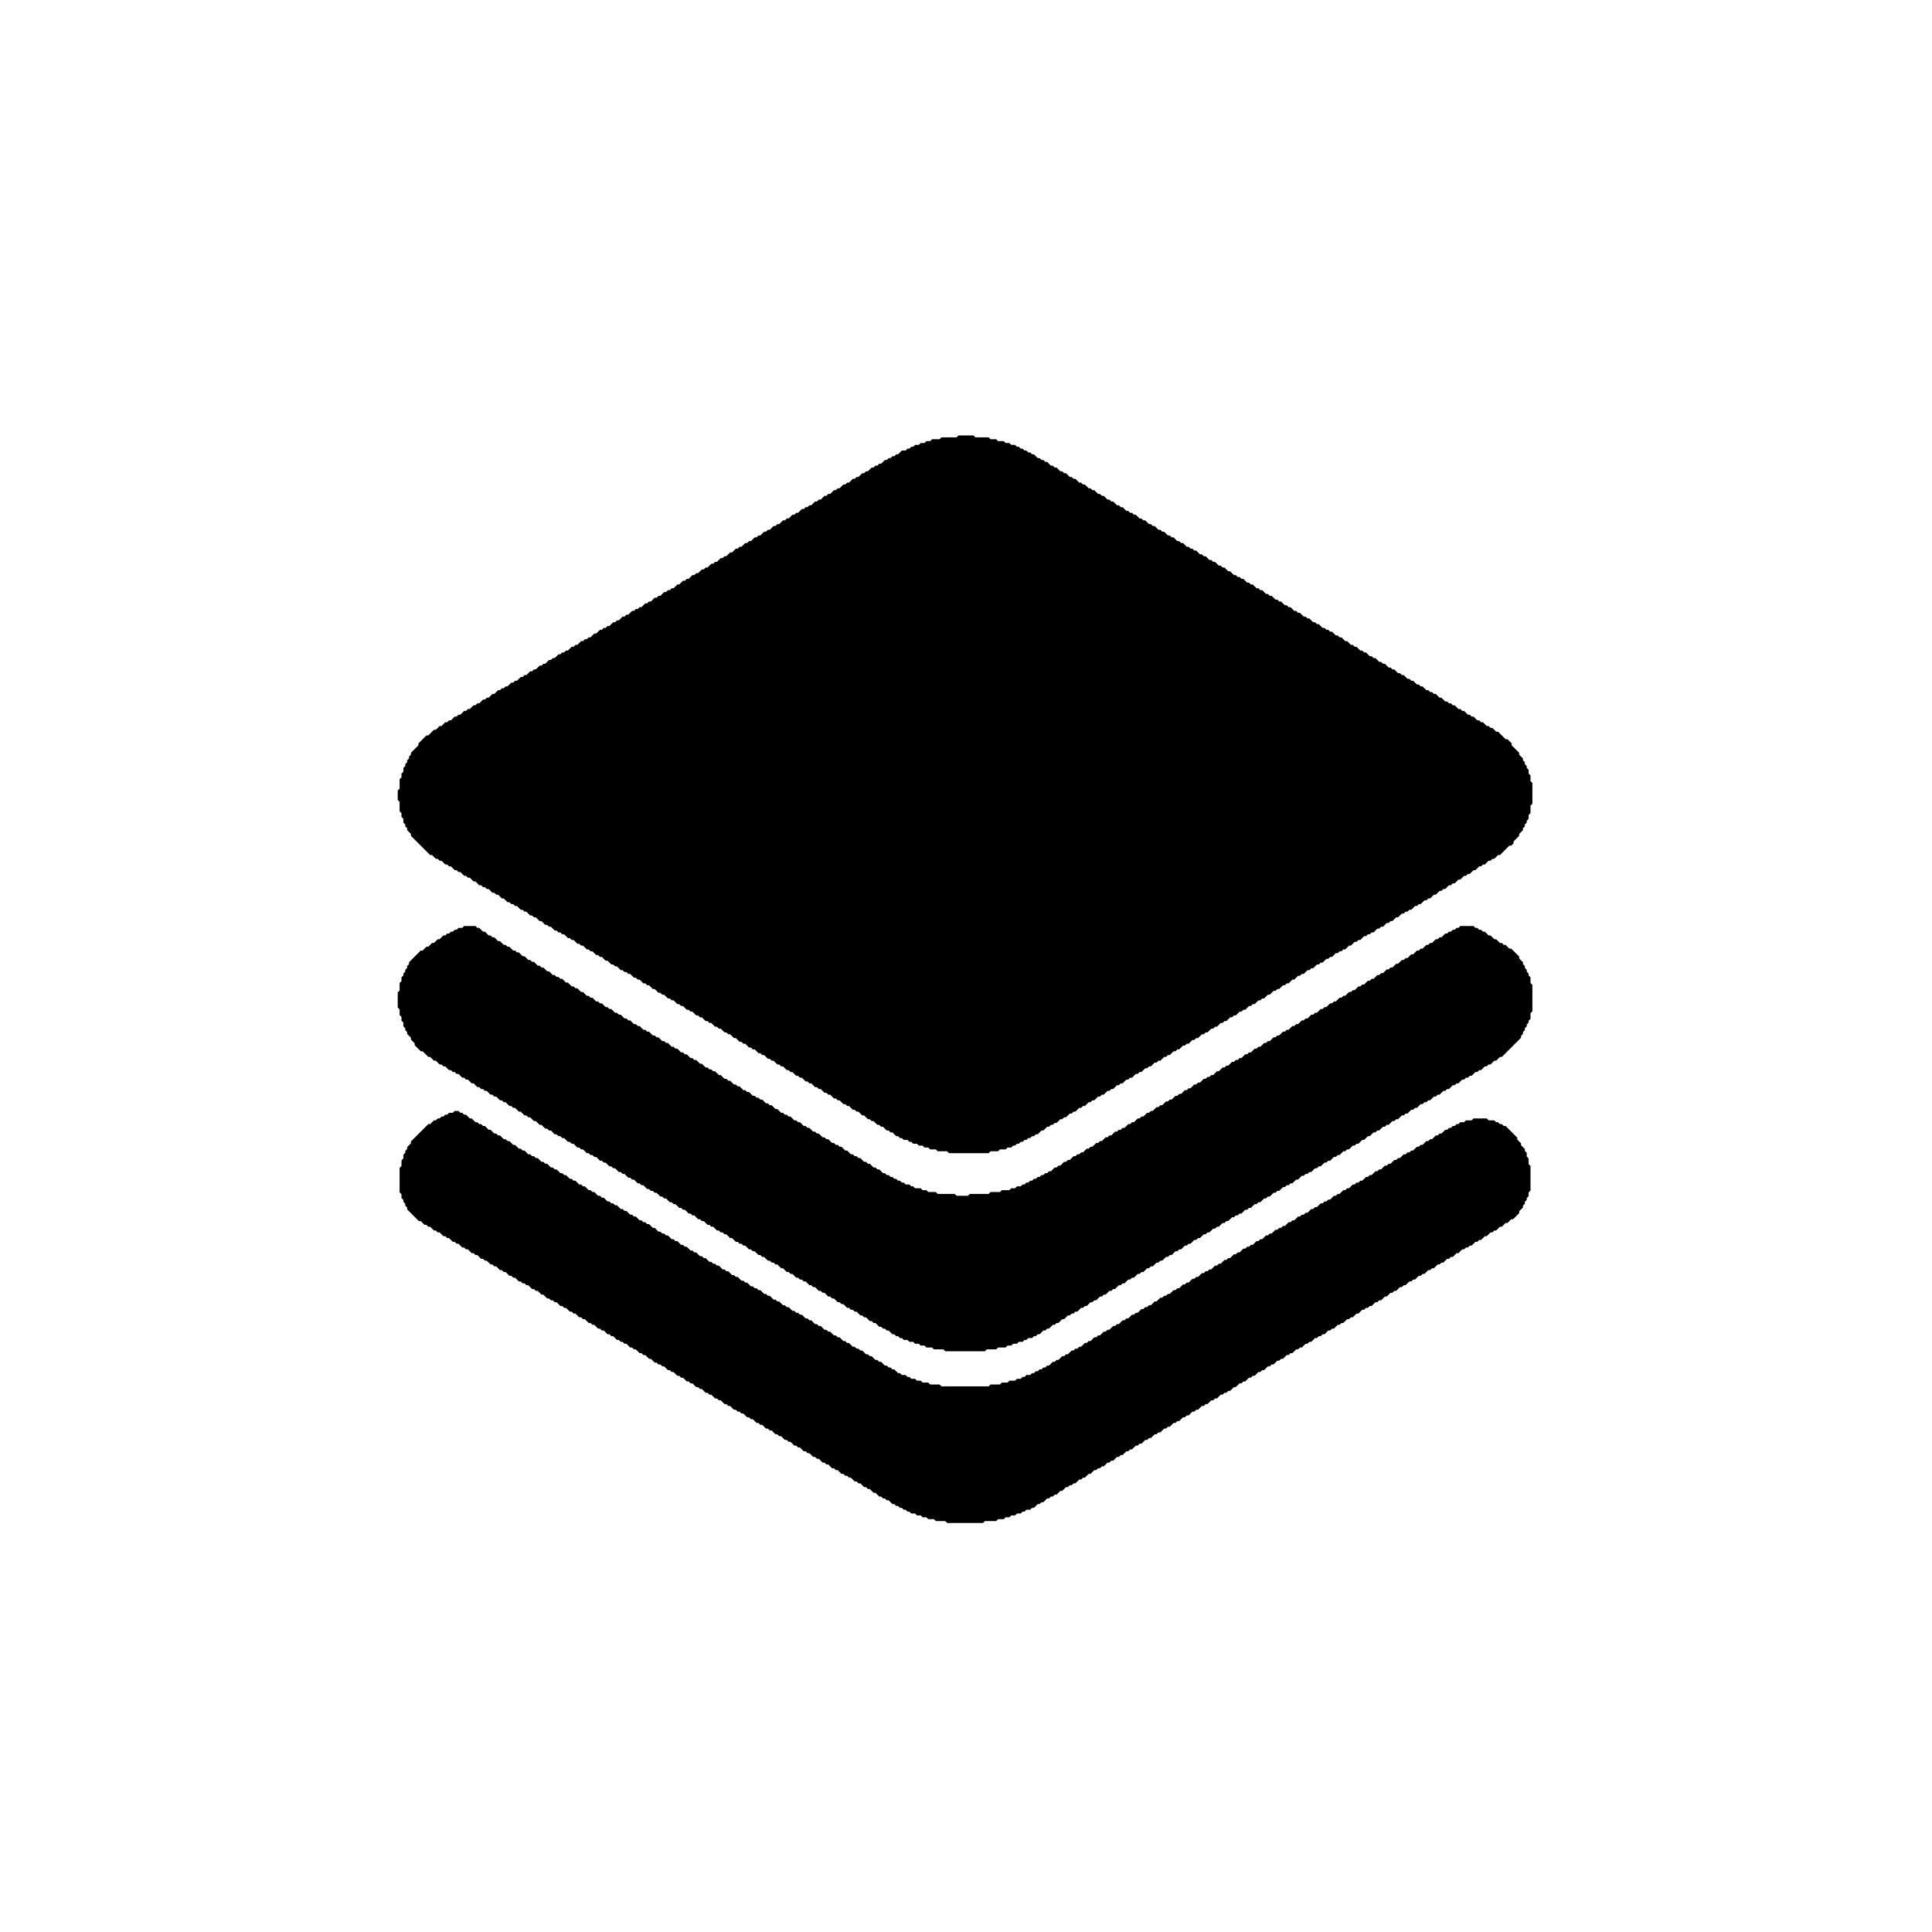<?xml version="1.0" encoding="utf-8" ?>
<svg baseProfile="tiny" height="1024" version="1.2" width="1024" xmlns="http://www.w3.org/2000/svg" xmlns:ev="http://www.w3.org/2001/xml-events" xmlns:xlink="http://www.w3.org/1999/xlink"><defs /><polygon fill="black" points="524.0,611.2 523.0,611.2 522.0,611.2 521.0,611.2 520.0,611.2 519.0,611.2 518.0,611.2 517.0,611.2 516.0,611.2 515.0,611.2 514.0,611.2 513.0,611.2 512.0,611.2 511.0,611.2 510.0,611.2 509.0,611.2 508.0,611.2 507.0,611.2 506.0,611.2 505.0,611.2 504.0,611.2 503.0,611.2 502.8,611.0 502.0,610.2 501.0,610.2 500.0,610.2 499.0,610.2 498.0,610.2 497.0,610.2 496.8,610.0 496.0,609.2 495.0,609.2 494.0,609.2 493.0,609.2 492.8,609.0 492.0,608.2 491.0,608.2 490.0,608.2 489.8,608.0 489.0,607.2 488.0,607.2 487.0,607.2 486.8,607.0 486.0,606.2 485.0,606.2 484.0,606.2 483.8,606.0 483.0,605.2 482.0,605.2 481.8,605.0 481.0,604.2 480.0,604.2 479.0,604.2 478.8,604.0 478.0,603.2 477.0,603.2 476.8,603.0 476.0,602.2 475.0,602.2 474.8,602.0 474.0,601.2 473.8,601.0 473.0,600.2 472.0,600.2 471.8,600.0 471.0,599.2 470.0,599.2 469.8,599.0 469.0,598.2 468.8,598.0 468.0,597.2 467.0,597.2 466.8,597.0 466.0,596.2 465.0,596.2 464.8,596.0 464.0,595.2 463.8,595.0 463.0,594.2 462.0,594.2 461.8,594.0 461.0,593.2 460.0,593.2 459.8,593.0 459.0,592.2 458.8,592.0 458.0,591.2 457.0,591.2 456.8,591.0 456.0,590.2 455.8,590.0 455.0,589.2 454.0,589.2 453.8,589.0 453.0,588.2 452.0,588.2 451.8,588.0 451.0,587.2 450.8,587.0 450.0,586.2 449.0,586.2 448.8,586.0 448.0,585.2 447.0,585.2 446.8,585.0 446.0,584.2 445.8,584.0 445.0,583.2 444.0,583.2 443.8,583.0 443.0,582.2 442.0,582.2 441.8,582.0 441.0,581.2 440.8,581.0 440.0,580.2 439.0,580.2 438.8,580.0 438.0,579.2 437.0,579.2 436.8,579.0 436.0,578.2 435.8,578.0 435.0,577.2 434.0,577.2 433.8,577.0 433.0,576.2 432.0,576.2 431.8,576.0 431.0,575.2 430.8,575.0 430.0,574.2 429.0,574.2 428.8,574.0 428.0,573.2 427.0,573.2 426.8,573.0 426.0,572.2 425.8,572.0 425.0,571.2 424.0,571.2 423.8,571.0 423.0,570.2 422.0,570.2 421.8,570.0 421.0,569.2 420.8,569.0 420.0,568.2 419.0,568.2 418.8,568.0 418.0,567.2 417.0,567.2 416.8,567.0 416.0,566.2 415.8,566.0 415.0,565.2 414.0,565.2 413.8,565.0 413.0,564.2 412.0,564.2 411.8,564.0 411.0,563.2 410.8,563.0 410.0,562.2 409.0,562.2 408.8,562.0 408.0,561.2 407.0,561.2 406.8,561.0 406.0,560.2 405.8,560.0 405.0,559.2 404.0,559.2 403.8,559.0 403.0,558.2 402.0,558.2 401.8,558.0 401.0,557.2 400.8,557.0 400.0,556.2 399.0,556.2 398.8,556.0 398.0,555.2 397.0,555.2 396.8,555.0 396.0,554.2 395.8,554.0 395.0,553.2 394.0,553.2 393.8,553.0 393.0,552.2 392.0,552.2 391.8,552.0 391.0,551.2 390.8,551.0 390.0,550.2 389.0,550.2 388.8,550.0 388.0,549.2 387.8,549.0 387.0,548.2 386.0,548.2 385.8,548.0 385.0,547.2 384.0,547.2 383.8,547.0 383.0,546.2 382.8,546.0 382.0,545.2 381.0,545.2 380.8,545.0 380.0,544.2 379.0,544.2 378.8,544.0 378.0,543.2 377.8,543.0 377.0,542.2 376.0,542.2 375.8,542.0 375.0,541.2 374.0,541.2 373.8,541.0 373.0,540.2 372.8,540.0 372.0,539.2 371.0,539.2 370.8,539.0 370.0,538.2 369.0,538.2 368.8,538.0 368.0,537.2 367.8,537.0 367.0,536.2 366.0,536.2 365.8,536.0 365.0,535.2 364.0,535.2 363.8,535.0 363.0,534.2 362.8,534.0 362.0,533.2 361.0,533.2 360.8,533.0 360.0,532.2 359.0,532.2 358.8,532.0 358.0,531.2 357.8,531.0 357.0,530.2 356.0,530.2 355.8,530.0 355.0,529.2 354.0,529.2 353.8,529.0 353.0,528.2 352.8,528.0 352.0,527.2 351.0,527.2 350.8,527.0 350.0,526.2 349.0,526.2 348.8,526.0 348.0,525.2 347.8,525.0 347.0,524.2 346.0,524.2 345.8,524.0 345.0,523.2 344.8,523.0 344.0,522.2 343.0,522.2 342.8,522.0 342.0,521.2 341.0,521.2 340.8,521.0 340.0,520.2 339.8,520.0 339.0,519.2 338.0,519.2 337.8,519.0 337.0,518.2 336.0,518.2 335.8,518.0 335.0,517.2 334.8,517.0 334.0,516.2 333.0,516.2 332.8,516.0 332.0,515.2 331.0,515.2 330.8,515.0 330.0,514.2 329.0,514.2 328.8,514.0 328.0,513.2 327.8,513.0 327.0,512.2 326.0,512.2 325.8,512.0 325.0,511.2 324.0,511.2 323.8,511.0 323.0,510.2 322.8,510.0 322.0,509.2 321.0,509.2 320.8,509.0 320.0,508.2 319.8,508.0 319.0,507.2 318.0,507.2 317.8,507.0 317.0,506.2 316.0,506.2 315.8,506.0 315.0,505.2 314.8,505.0 314.0,504.2 313.0,504.2 312.8,504.0 312.0,503.2 311.0,503.2 310.8,503.0 310.0,502.2 309.8,502.0 309.0,501.2 308.0,501.2 307.8,501.0 307.0,500.2 306.0,500.2 305.8,500.0 305.0,499.2 304.8,499.0 304.0,498.2 303.0,498.2 302.8,498.0 302.0,497.2 301.0,497.2 300.8,497.0 300.0,496.2 299.8,496.0 299.0,495.2 298.0,495.2 297.8,495.0 297.0,494.2 296.0,494.2 295.8,494.0 295.0,493.2 294.0,493.2 293.8,493.0 293.0,492.2 292.8,492.0 292.0,491.2 291.0,491.2 290.8,491.0 290.0,490.2 289.0,490.2 288.8,490.0 288.0,489.2 287.8,489.0 287.0,488.2 286.0,488.2 285.8,488.0 285.0,487.2 284.8,487.0 284.0,486.2 283.0,486.2 282.8,486.0 282.0,485.2 281.0,485.2 280.8,485.0 280.0,484.2 279.8,484.0 279.0,483.2 278.0,483.2 277.8,483.0 277.0,482.2 276.0,482.2 275.8,482.0 275.0,481.2 274.8,481.0 274.0,480.2 273.0,480.2 272.8,480.0 272.0,479.2 271.0,479.2 270.8,479.0 270.0,478.2 269.0,478.2 268.8,478.0 268.0,477.2 267.8,477.0 267.0,476.2 266.0,476.2 265.8,476.0 265.0,475.2 264.8,475.0 264.0,474.2 263.0,474.2 262.8,474.0 262.0,473.2 261.0,473.2 260.8,473.0 260.0,472.2 259.8,472.0 259.0,471.2 258.0,471.2 257.8,471.0 257.0,470.2 256.0,470.2 255.8,470.0 255.0,469.2 254.0,469.2 253.8,469.0 253.0,468.2 252.8,468.0 252.0,467.2 251.0,467.2 250.8,467.0 250.0,466.2 249.8,466.0 249.0,465.2 248.0,465.2 247.8,465.0 247.0,464.2 246.0,464.2 245.8,464.0 245.0,463.2 244.8,463.0 244.0,462.2 243.0,462.2 242.8,462.0 242.0,461.2 241.0,461.2 240.8,461.0 240.0,460.2 239.8,460.0 239.0,459.2 238.0,459.2 237.8,459.0 237.0,458.2 236.0,458.2 235.8,458.0 235.0,457.2 234.8,457.0 234.0,456.2 233.0,456.2 232.8,456.0 232.0,455.2 231.0,455.2 230.8,455.0 230.0,454.2 229.8,454.0 229.0,453.2 228.0,453.2 227.8,453.0 227.0,452.2 226.8,452.0 226.0,451.2 225.8,451.0 225.0,450.2 224.8,450.0 224.0,449.2 223.8,449.0 223.0,448.2 222.8,448.0 222.0,447.2 221.8,447.0 221.0,446.2 220.8,446.0 220.0,445.2 219.8,445.0 219.0,444.2 218.8,444.0 218.0,443.2 217.8,443.0 217.8,442.0 217.0,441.2 216.8,441.0 216.0,440.2 215.8,440.0 215.8,439.0 215.0,438.2 214.8,438.0 214.8,437.0 214.0,436.2 213.8,436.0 213.8,435.0 213.8,434.0 213.0,433.2 212.8,433.0 212.8,432.0 212.8,431.0 212.0,430.2 211.8,430.0 211.8,429.0 211.8,428.0 211.8,427.0 211.8,426.0 211.8,425.0 211.0,424.2 210.8,424.0 210.8,423.0 210.8,422.0 210.8,421.0 210.8,420.0 210.8,419.0 211.0,418.8 211.8,418.0 211.8,417.0 211.8,416.0 211.8,415.0 211.8,414.0 211.8,413.0 212.0,412.8 212.8,412.0 212.8,411.0 212.8,410.0 213.0,409.8 213.8,409.0 213.8,408.0 213.8,407.0 214.0,406.8 214.8,406.0 214.8,405.0 215.0,404.8 215.8,404.0 215.8,403.0 216.0,402.8 216.8,402.0 216.8,401.0 217.0,400.8 217.8,400.0 217.8,399.0 218.0,398.8 218.8,398.0 219.0,397.8 219.8,397.0 220.0,396.8 220.8,396.0 221.0,395.8 221.8,395.0 221.8,394.0 222.0,393.8 222.8,393.0 223.0,392.8 223.8,392.0 224.0,391.8 224.8,391.0 225.0,390.8 225.8,390.0 226.0,389.8 227.0,389.8 227.8,389.0 228.0,388.8 228.8,388.0 229.0,387.8 229.8,387.0 230.0,386.8 231.0,386.8 231.8,386.0 232.0,385.8 232.8,385.0 233.0,384.8 234.0,384.8 234.8,384.0 235.0,383.8 235.8,383.0 236.0,382.8 237.0,382.8 237.8,382.0 238.0,381.8 239.0,381.8 239.8,381.0 240.0,380.8 240.8,380.0 241.0,379.8 242.0,379.8 242.8,379.0 243.0,378.8 244.0,378.8 244.8,378.0 245.0,377.8 245.8,377.0 246.0,376.8 247.0,376.8 247.8,376.0 248.0,375.8 249.0,375.8 249.8,375.0 250.0,374.8 250.8,374.0 251.0,373.8 252.0,373.8 252.8,373.0 253.0,372.8 254.0,372.8 254.8,372.0 255.0,371.8 255.8,371.0 256.0,370.8 257.0,370.8 257.8,370.0 258.0,369.8 259.0,369.8 259.8,369.0 260.0,368.8 260.8,368.0 261.0,367.8 262.0,367.8 262.8,367.0 263.0,366.8 263.8,366.0 264.0,365.8 265.0,365.8 265.8,365.0 266.0,364.8 267.0,364.8 267.8,364.0 268.0,363.8 269.0,363.8 269.8,363.0 270.0,362.8 270.8,362.0 271.0,361.8 272.0,361.8 272.8,361.0 273.0,360.8 274.0,360.8 274.8,360.0 275.0,359.8 275.8,359.0 276.0,358.8 277.0,358.8 277.8,358.0 278.0,357.8 279.0,357.8 279.8,357.0 280.0,356.8 280.8,356.0 281.0,355.8 282.0,355.8 282.8,355.0 283.0,354.8 284.0,354.8 284.8,354.0 285.0,353.8 285.8,353.0 286.0,352.8 287.0,352.8 287.8,352.0 288.0,351.8 289.0,351.8 289.8,351.0 290.0,350.8 290.8,350.0 291.0,349.8 292.0,349.8 292.8,349.0 293.0,348.8 294.0,348.8 294.8,348.0 295.0,347.8 295.8,347.0 296.0,346.8 297.0,346.8 297.8,346.0 298.0,345.8 299.0,345.8 299.8,345.0 300.0,344.8 301.0,344.8 301.8,344.0 302.0,343.8 302.8,343.0 303.0,342.8 304.0,342.8 304.8,342.0 305.0,341.8 306.0,341.8 306.8,341.0 307.0,340.8 307.8,340.0 308.0,339.8 309.0,339.8 309.8,339.0 310.0,338.8 311.0,338.8 311.8,338.0 312.0,337.8 313.0,337.8 313.8,337.0 314.0,336.8 314.8,336.0 315.0,335.8 316.0,335.8 316.8,335.0 317.0,334.8 317.8,334.0 318.0,333.8 319.0,333.8 319.8,333.0 320.0,332.8 321.0,332.8 321.8,332.0 322.0,331.8 323.0,331.8 323.8,331.0 324.0,330.8 324.8,330.0 325.0,329.8 326.0,329.8 326.8,329.0 327.0,328.8 328.0,328.8 328.8,328.0 329.0,327.8 329.8,327.0 330.0,326.8 331.0,326.8 331.8,326.0 332.0,325.8 333.0,325.8 333.8,325.0 334.0,324.8 334.8,324.0 335.0,323.8 336.0,323.8 336.8,323.0 337.0,322.8 338.0,322.8 338.8,322.0 339.0,321.8 340.0,321.8 340.8,321.0 341.0,320.8 341.8,320.0 342.0,319.8 343.0,319.8 343.8,319.0 344.0,318.8 345.0,318.8 345.8,318.0 346.0,317.8 346.8,317.0 347.0,316.8 348.0,316.8 348.8,316.0 349.0,315.8 350.0,315.8 350.8,315.0 351.0,314.8 351.8,314.0 352.0,313.8 353.0,313.8 353.8,313.0 354.0,312.8 355.0,312.8 355.8,312.0 356.0,311.8 357.0,311.8 357.8,311.0 358.0,310.8 358.8,310.0 359.0,309.8 360.0,309.8 360.8,309.0 361.0,308.8 361.8,308.0 362.0,307.8 363.0,307.8 363.8,307.0 364.0,306.8 365.0,306.8 365.8,306.0 366.0,305.8 366.8,305.0 367.0,304.8 368.0,304.8 368.8,304.0 369.0,303.8 370.0,303.8 370.8,303.0 371.0,302.8 371.8,302.0 372.0,301.8 373.0,301.8 373.8,301.0 374.0,300.8 375.0,300.8 375.8,300.0 376.0,299.8 376.8,299.0 377.0,298.8 378.0,298.8 378.8,298.0 379.0,297.8 380.0,297.8 380.8,297.0 381.0,296.8 381.8,296.0 382.0,295.8 383.0,295.8 383.8,295.0 384.0,294.8 385.0,294.8 385.8,294.0 386.0,293.8 386.8,293.0 387.0,292.8 388.0,292.8 388.8,292.0 389.0,291.8 389.8,291.0 390.0,290.8 391.0,290.8 391.8,290.0 392.0,289.8 393.0,289.8 393.8,289.0 394.0,288.8 394.8,288.0 395.0,287.8 396.0,287.8 396.8,287.0 397.0,286.8 398.0,286.8 398.8,286.0 399.0,285.8 399.8,285.0 400.0,284.8 401.0,284.8 401.8,284.0 402.0,283.8 403.0,283.8 403.8,283.0 404.0,282.8 404.8,282.0 405.0,281.8 406.0,281.8 406.8,281.0 407.0,280.8 408.0,280.8 408.8,280.0 409.0,279.8 409.8,279.0 410.0,278.8 411.0,278.8 411.8,278.0 412.0,277.8 413.0,277.8 413.8,277.0 414.0,276.8 414.8,276.0 415.0,275.8 416.0,275.8 416.8,275.0 417.0,274.8 418.0,274.8 418.8,274.0 419.0,273.8 419.8,273.0 420.0,272.8 421.0,272.8 421.8,272.0 422.0,271.8 423.0,271.8 423.8,271.0 424.0,270.8 424.8,270.0 425.0,269.8 426.0,269.8 426.8,269.0 427.0,268.8 428.0,268.8 428.8,268.0 429.0,267.8 430.0,267.8 430.8,267.0 431.0,266.8 431.8,266.0 432.0,265.8 433.0,265.8 433.8,265.0 434.0,264.8 435.0,264.8 435.8,264.0 436.0,263.8 436.8,263.0 437.0,262.8 438.0,262.8 438.8,262.0 439.0,261.8 440.0,261.8 440.8,261.0 441.0,260.8 441.8,260.0 442.0,259.8 443.0,259.8 443.8,259.0 444.0,258.8 445.0,258.8 445.8,258.0 446.0,257.8 446.8,257.0 447.0,256.8 448.0,256.8 448.8,256.0 449.0,255.8 450.0,255.8 450.8,255.0 451.0,254.8 451.8,254.0 452.0,253.8 453.0,253.8 453.8,253.0 454.0,252.8 455.0,252.8 455.8,252.0 456.0,251.8 456.8,251.0 457.0,250.8 458.0,250.8 458.8,250.0 459.0,249.8 460.0,249.8 460.8,249.0 461.0,248.8 461.8,248.0 462.0,247.8 463.0,247.8 463.8,247.0 464.0,246.8 465.0,246.8 465.8,246.0 466.0,245.8 467.0,245.8 467.8,245.0 468.0,244.8 468.8,244.0 469.0,243.8 470.0,243.8 470.8,243.0 471.0,242.8 472.0,242.8 472.8,242.0 473.0,241.8 474.0,241.8 474.8,241.0 475.0,240.8 476.0,240.8 476.8,240.0 477.0,239.8 477.8,239.0 478.0,238.8 479.0,238.8 480.0,238.8 480.8,238.0 481.0,237.8 482.0,237.8 482.8,237.0 483.0,236.8 484.0,236.8 484.8,236.0 485.0,235.8 486.0,235.8 487.0,235.8 487.8,235.0 488.0,234.8 489.0,234.8 490.0,234.8 490.8,234.0 491.0,233.8 492.0,233.8 493.0,233.8 493.8,233.0 494.0,232.8 495.0,232.8 496.0,232.8 497.0,232.8 498.0,232.8 498.8,232.0 499.0,231.8 500.0,231.8 501.0,231.8 502.0,231.8 503.0,231.8 504.0,231.8 505.0,231.8 506.0,231.8 507.0,231.8 507.8,231.0 508.0,230.8 509.0,230.8 510.0,230.8 511.0,230.8 512.0,230.8 513.0,230.8 514.0,230.8 515.0,230.8 516.0,230.8 516.2,231.0 517.0,231.8 518.0,231.8 519.0,231.8 520.0,231.8 521.0,231.8 522.0,231.8 523.0,231.8 524.0,231.8 524.2,232.0 525.0,232.8 526.0,232.8 527.0,232.8 528.0,232.8 528.2,233.0 529.0,233.8 530.0,233.8 531.0,233.8 532.0,233.8 532.2,234.0 533.0,234.8 534.0,234.8 535.0,234.8 535.2,235.0 536.0,235.8 537.0,235.8 538.0,235.8 538.2,236.0 539.0,236.8 540.0,236.8 540.2,237.0 541.0,237.8 542.0,237.8 542.2,238.0 543.0,238.8 544.0,238.8 544.2,239.0 545.0,239.8 546.0,239.8 546.2,240.0 547.0,240.8 548.0,240.8 548.2,241.0 549.0,241.8 549.2,242.0 550.0,242.8 551.0,242.8 551.2,243.0 552.0,243.8 553.0,243.8 553.2,244.0 554.0,244.8 555.0,244.8 555.2,245.0 556.0,245.8 556.2,246.0 557.0,246.8 558.0,246.8 558.2,247.0 559.0,247.8 560.0,247.8 560.2,248.0 561.0,248.8 561.2,249.0 562.0,249.8 563.0,249.8 563.2,250.0 564.0,250.8 565.0,250.8 565.2,251.0 566.0,251.8 566.2,252.0 567.0,252.8 568.0,252.8 568.2,253.0 569.0,253.8 570.0,253.8 570.2,254.0 571.0,254.8 571.2,255.0 572.0,255.8 573.0,255.8 573.2,256.0 574.0,256.8 575.0,256.8 575.2,257.0 576.0,257.8 576.2,258.0 577.0,258.8 578.0,258.8 578.2,259.0 579.0,259.8 580.0,259.8 580.2,260.0 581.0,260.8 581.2,261.0 582.0,261.8 583.0,261.8 583.2,262.0 584.0,262.8 585.0,262.8 585.2,263.0 586.0,263.8 586.2,264.0 587.0,264.8 588.0,264.8 588.2,265.0 589.0,265.8 590.0,265.8 590.2,266.0 591.0,266.8 591.2,267.0 592.0,267.8 593.0,267.8 593.2,268.0 594.0,268.8 595.0,268.8 595.2,269.0 596.0,269.8 596.2,270.0 597.0,270.8 598.0,270.8 598.2,271.0 599.0,271.8 600.0,271.8 600.2,272.0 601.0,272.8 602.0,272.8 602.2,273.0 603.0,273.8 603.2,274.0 604.0,274.8 605.0,274.8 605.2,275.0 606.0,275.8 607.0,275.8 607.2,276.0 608.0,276.8 608.2,277.0 609.0,277.8 610.0,277.8 610.2,278.0 611.0,278.8 612.0,278.8 612.2,279.0 613.0,279.8 613.2,280.0 614.0,280.8 615.0,280.8 615.2,281.0 616.0,281.8 617.0,281.8 617.2,282.0 618.0,282.8 618.2,283.0 619.0,283.8 620.0,283.8 620.2,284.0 621.0,284.8 622.0,284.8 622.2,285.0 623.0,285.8 623.2,286.0 624.0,286.8 625.0,286.8 625.2,287.0 626.0,287.8 627.0,287.8 627.2,288.0 628.0,288.8 628.2,289.0 629.0,289.8 630.0,289.8 630.2,290.0 631.0,290.8 632.0,290.8 632.2,291.0 633.0,291.8 634.0,291.8 634.2,292.0 635.0,292.8 635.2,293.0 636.0,293.8 637.0,293.8 637.2,294.0 638.0,294.8 639.0,294.8 639.2,295.0 640.0,295.8 640.2,296.0 641.0,296.8 642.0,296.8 642.2,297.0 643.0,297.8 644.0,297.8 644.2,298.0 645.0,298.8 645.2,299.0 646.0,299.8 647.0,299.8 647.2,300.0 648.0,300.8 649.0,300.8 649.2,301.0 650.0,301.8 650.2,302.0 651.0,302.8 652.0,302.8 652.2,303.0 653.0,303.8 653.2,304.0 654.0,304.8 655.0,304.8 655.2,305.0 656.0,305.8 657.0,305.8 657.2,306.0 658.0,306.8 659.0,306.8 659.2,307.0 660.0,307.8 660.2,308.0 661.0,308.8 662.0,308.8 662.2,309.0 663.0,309.8 664.0,309.8 664.2,310.0 665.0,310.8 665.2,311.0 666.0,311.8 667.0,311.8 667.2,312.0 668.0,312.8 669.0,312.8 669.2,313.0 670.0,313.8 670.2,314.0 671.0,314.8 672.0,314.8 672.2,315.0 673.0,315.8 674.0,315.8 674.2,316.0 675.0,316.8 675.2,317.0 676.0,317.8 677.0,317.8 677.2,318.0 678.0,318.8 679.0,318.8 679.2,319.0 680.0,319.8 680.2,320.0 681.0,320.8 682.0,320.8 682.2,321.0 683.0,321.8 684.0,321.8 684.2,322.0 685.0,322.8 685.2,323.0 686.0,323.8 687.0,323.8 687.2,324.0 688.0,324.8 689.0,324.8 689.2,325.0 690.0,325.8 690.2,326.0 691.0,326.8 692.0,326.8 692.2,327.0 693.0,327.8 694.0,327.8 694.2,328.0 695.0,328.8 695.2,329.0 696.0,329.8 697.0,329.8 697.2,330.0 698.0,330.8 699.0,330.8 699.2,331.0 700.0,331.8 700.2,332.0 701.0,332.8 702.0,332.8 702.2,333.0 703.0,333.8 704.0,333.8 704.2,334.0 705.0,334.8 706.0,334.8 706.2,335.0 707.0,335.8 707.2,336.0 708.0,336.8 709.0,336.8 709.2,337.0 710.0,337.8 711.0,337.8 711.2,338.0 712.0,338.8 712.2,339.0 713.0,339.8 714.0,339.8 714.2,340.0 715.0,340.8 715.2,341.0 716.0,341.8 717.0,341.8 717.2,342.0 718.0,342.8 719.0,342.8 719.2,343.0 720.0,343.8 720.2,344.0 721.0,344.8 722.0,344.8 722.2,345.0 723.0,345.8 724.0,345.8 724.2,346.0 725.0,346.8 725.2,347.0 726.0,347.8 727.0,347.8 727.2,348.0 728.0,348.8 729.0,348.8 729.2,349.0 730.0,349.8 730.2,350.0 731.0,350.8 732.0,350.8 732.2,351.0 733.0,351.8 734.0,351.8 734.2,352.0 735.0,352.8 735.2,353.0 736.0,353.8 737.0,353.8 737.2,354.0 738.0,354.8 739.0,354.8 739.2,355.0 740.0,355.8 740.2,356.0 741.0,356.8 742.0,356.8 742.2,357.0 743.0,357.8 744.0,357.8 744.2,358.0 745.0,358.8 745.2,359.0 746.0,359.8 747.0,359.8 747.2,360.0 748.0,360.8 749.0,360.8 749.2,361.0 750.0,361.8 750.2,362.0 751.0,362.8 752.0,362.8 752.2,363.0 753.0,363.8 754.0,363.8 754.2,364.0 755.0,364.8 755.2,365.0 756.0,365.8 757.0,365.8 757.2,366.0 758.0,366.8 759.0,366.8 759.2,367.0 760.0,367.8 761.0,367.8 761.2,368.0 762.0,368.8 762.2,369.0 763.0,369.8 764.0,369.8 764.2,370.0 765.0,370.8 765.2,371.0 766.0,371.8 767.0,371.8 767.2,372.0 768.0,372.8 769.0,372.8 769.2,373.0 770.0,373.8 771.0,373.8 771.2,374.0 772.0,374.8 772.2,375.0 773.0,375.8 774.0,375.8 774.2,376.0 775.0,376.8 776.0,376.8 776.2,377.0 777.0,377.8 777.2,378.0 778.0,378.8 779.0,378.8 779.2,379.0 780.0,379.8 781.0,379.8 781.2,380.0 782.0,380.8 782.2,381.0 783.0,381.8 784.0,381.8 784.2,382.0 785.0,382.8 786.0,382.8 786.2,383.0 787.0,383.8 787.2,384.0 788.0,384.8 789.0,384.8 789.2,385.0 790.0,385.8 791.0,385.8 791.2,386.0 792.0,386.8 792.2,387.0 793.0,387.8 794.0,387.8 794.2,388.0 795.0,388.8 795.2,389.0 796.0,389.8 796.2,390.0 797.0,390.8 797.2,391.0 798.0,391.8 799.0,391.8 799.2,392.0 800.0,392.8 800.2,393.0 801.0,393.8 801.2,394.0 801.2,395.0 802.0,395.8 802.2,396.0 803.0,396.8 803.2,397.0 804.0,397.8 804.2,398.0 805.0,398.8 805.2,399.0 805.2,400.0 806.0,400.8 806.2,401.0 807.0,401.8 807.2,402.0 807.2,403.0 808.0,403.8 808.2,404.0 808.2,405.0 809.0,405.8 809.2,406.0 809.2,407.0 810.0,407.8 810.2,408.0 810.2,409.0 810.2,410.0 811.0,410.8 811.2,411.0 811.2,412.0 811.2,413.0 811.2,414.0 812.0,414.8 812.2,415.0 812.2,416.0 812.2,417.0 812.2,418.0 812.2,419.0 812.2,420.0 812.2,421.0 812.2,422.0 812.2,423.0 812.2,424.0 812.2,425.0 812.2,426.0 812.0,426.2 811.2,427.0 811.2,428.0 811.2,429.0 811.2,430.0 811.2,431.0 811.0,431.2 810.2,432.0 810.2,433.0 810.2,434.0 810.0,434.2 809.2,435.0 809.2,436.0 809.0,436.2 808.2,437.0 808.2,438.0 808.0,438.2 807.2,439.0 807.2,440.0 807.0,440.2 806.2,441.0 806.0,441.2 805.2,442.0 805.2,443.0 805.0,443.2 804.2,444.0 804.0,444.2 803.2,445.0 803.0,445.2 802.2,446.0 802.2,447.0 802.0,447.2 801.2,448.0 801.0,448.2 800.0,448.2 799.2,449.0 799.0,449.2 798.2,450.0 798.0,450.2 797.2,451.0 797.0,451.2 796.2,452.0 796.0,452.2 795.2,453.0 795.0,453.2 794.0,453.2 793.2,454.0 793.0,454.2 792.2,455.0 792.0,455.2 791.0,455.2 790.2,456.0 790.0,456.2 789.0,456.2 788.2,457.0 788.0,457.2 787.2,458.0 787.0,458.2 786.0,458.2 785.2,459.0 785.0,459.2 784.0,459.2 783.2,460.0 783.0,460.2 782.2,461.0 782.0,461.2 781.0,461.2 780.2,462.0 780.0,462.2 779.2,463.0 779.0,463.2 778.0,463.2 777.2,464.0 777.0,464.2 776.0,464.2 775.2,465.0 775.0,465.2 774.2,466.0 774.0,466.2 773.0,466.2 772.2,467.0 772.0,467.2 771.2,468.0 771.0,468.2 770.0,468.2 769.2,469.0 769.0,469.2 768.0,469.2 767.2,470.0 767.0,470.2 766.2,471.0 766.0,471.2 765.0,471.2 764.2,472.0 764.0,472.2 763.0,472.2 762.2,473.0 762.0,473.2 761.2,474.0 761.0,474.2 760.0,474.2 759.2,475.0 759.0,475.2 758.2,476.0 758.0,476.2 757.0,476.2 756.2,477.0 756.0,477.2 755.0,477.2 754.2,478.0 754.0,478.2 753.2,479.0 753.0,479.2 752.0,479.2 751.2,480.0 751.0,480.2 750.0,480.2 749.2,481.0 749.0,481.2 748.2,482.0 748.0,482.2 747.0,482.2 746.2,483.0 746.0,483.2 745.0,483.2 744.2,484.0 744.0,484.2 743.0,484.2 742.2,485.0 742.0,485.2 741.2,486.0 741.0,486.2 740.0,486.2 739.2,487.0 739.0,487.2 738.2,488.0 738.0,488.2 737.0,488.2 736.2,489.0 736.0,489.2 735.0,489.2 734.2,490.0 734.0,490.2 733.2,491.0 733.0,491.2 732.0,491.2 731.2,492.0 731.0,492.2 730.0,492.2 729.2,493.0 729.0,493.2 728.2,494.0 728.0,494.2 727.0,494.2 726.2,495.0 726.0,495.2 725.0,495.2 724.2,496.0 724.0,496.2 723.0,496.2 722.2,497.0 722.0,497.2 721.2,498.0 721.0,498.2 720.0,498.2 719.2,499.0 719.0,499.2 718.0,499.2 717.2,500.0 717.0,500.2 716.2,501.0 716.0,501.2 715.0,501.2 714.2,502.0 714.0,502.2 713.2,503.0 713.0,503.2 712.0,503.2 711.2,504.0 711.0,504.2 710.0,504.2 709.2,505.0 709.0,505.2 708.0,505.2 707.2,506.0 707.0,506.2 706.2,507.0 706.0,507.2 705.0,507.2 704.2,508.0 704.0,508.2 703.0,508.2 702.2,509.0 702.0,509.2 701.2,510.0 701.0,510.2 700.0,510.2 699.2,511.0 699.0,511.2 698.0,511.2 697.2,512.0 697.0,512.2 696.2,513.0 696.0,513.2 695.0,513.2 694.2,514.0 694.0,514.2 693.0,514.2 692.2,515.0 692.0,515.2 691.2,516.0 691.0,516.2 690.0,516.2 689.2,517.0 689.0,517.2 688.0,517.2 687.2,518.0 687.0,518.2 686.2,519.0 686.0,519.2 685.0,519.2 684.2,520.0 684.0,520.2 683.2,521.0 683.0,521.2 682.0,521.2 681.2,522.0 681.0,522.2 680.0,522.2 679.2,523.0 679.0,523.2 678.2,524.0 678.0,524.2 677.0,524.2 676.2,525.0 676.0,525.2 675.0,525.2 674.2,526.0 674.0,526.2 673.2,527.0 673.0,527.2 672.0,527.2 671.2,528.0 671.0,528.2 670.2,529.0 670.0,529.2 669.0,529.2 668.2,530.0 668.0,530.2 667.0,530.2 666.2,531.0 666.0,531.2 665.2,532.0 665.0,532.2 664.0,532.2 663.2,533.0 663.0,533.2 662.0,533.2 661.2,534.0 661.0,534.2 660.2,535.0 660.0,535.2 659.0,535.2 658.2,536.0 658.0,536.2 657.0,536.2 656.2,537.0 656.0,537.2 655.2,538.0 655.0,538.2 654.0,538.2 653.2,539.0 653.0,539.2 652.0,539.2 651.2,540.0 651.0,540.2 650.2,541.0 650.0,541.2 649.0,541.2 648.2,542.0 648.0,542.2 647.0,542.2 646.2,543.0 646.0,543.2 645.2,544.0 645.0,544.2 644.0,544.2 643.2,545.0 643.0,545.2 642.0,545.2 641.2,546.0 641.0,546.2 640.2,547.0 640.0,547.2 639.0,547.2 638.2,548.0 638.0,548.2 637.0,548.2 636.2,549.0 636.0,549.2 635.2,550.0 635.0,550.2 634.0,550.2 633.2,551.0 633.0,551.2 632.0,551.2 631.2,552.0 631.0,552.2 630.2,553.0 630.0,553.2 629.0,553.2 628.2,554.0 628.0,554.2 627.0,554.2 626.2,555.0 626.0,555.2 625.2,556.0 625.0,556.2 624.0,556.2 623.2,557.0 623.0,557.2 622.0,557.2 621.2,558.0 621.0,558.2 620.2,559.0 620.0,559.2 619.0,559.2 618.2,560.0 618.0,560.2 617.0,560.2 616.2,561.0 616.0,561.2 615.2,562.0 615.0,562.2 614.0,562.2 613.2,563.0 613.0,563.2 612.0,563.2 611.2,564.0 611.0,564.2 610.2,565.0 610.0,565.2 609.0,565.2 608.2,566.0 608.0,566.2 607.0,566.2 606.2,567.0 606.0,567.2 605.2,568.0 605.0,568.2 604.0,568.2 603.2,569.0 603.0,569.2 602.0,569.2 601.2,570.0 601.0,570.2 600.2,571.0 600.0,571.2 599.0,571.2 598.2,572.0 598.0,572.2 597.0,572.2 596.2,573.0 596.0,573.2 595.2,574.0 595.0,574.2 594.0,574.2 593.2,575.0 593.0,575.2 592.0,575.2 591.2,576.0 591.0,576.2 590.2,577.0 590.0,577.2 589.0,577.2 588.2,578.0 588.0,578.2 587.0,578.2 586.2,579.0 586.0,579.2 585.2,580.0 585.0,580.2 584.0,580.2 583.2,581.0 583.0,581.2 582.0,581.2 581.2,582.0 581.0,582.2 580.2,583.0 580.0,583.2 579.0,583.2 578.2,584.0 578.0,584.2 577.0,584.2 576.2,585.0 576.0,585.2 575.2,586.0 575.0,586.2 574.0,586.2 573.2,587.0 573.0,587.2 572.0,587.2 571.2,588.0 571.0,588.2 570.2,589.0 570.0,589.2 569.0,589.2 568.2,590.0 568.0,590.2 567.0,590.2 566.2,591.0 566.0,591.2 565.2,592.0 565.0,592.2 564.0,592.2 563.2,593.0 563.0,593.2 562.0,593.2 561.2,594.0 561.0,594.2 560.2,595.0 560.0,595.2 559.0,595.2 558.2,596.0 558.0,596.2 557.0,596.2 556.2,597.0 556.0,597.2 555.0,597.2 554.2,598.0 554.0,598.2 553.2,599.0 553.0,599.2 552.0,599.2 551.2,600.0 551.0,600.2 550.2,601.0 550.0,601.2 549.0,601.2 548.2,602.0 548.0,602.2 547.0,602.2 546.2,603.0 546.0,603.2 545.0,603.2 544.2,604.0 544.0,604.2 543.0,604.2 542.2,605.0 542.0,605.2 541.0,605.2 540.2,606.0 540.0,606.2 539.0,606.2 538.2,607.0 538.0,607.2 537.0,607.2 536.2,608.0 536.0,608.2 535.0,608.2 534.0,608.2 533.2,609.0 533.0,609.2 532.0,609.2 531.0,609.2 530.0,609.2 529.2,610.0 529.0,610.2 528.0,610.2 527.0,610.2 526.0,610.2 525.0,610.2 524.2,611.0 524.0,611.2" /><polygon fill="black" points="571.8,503.0 572.0,502.8 573.0,502.8 574.0,502.8 575.0,502.8 575.8,502.0 576.0,501.8 577.0,501.8 577.8,501.0 578.0,500.8 579.0,500.8 579.8,500.0 580.0,499.8 581.0,499.8 581.8,499.0 582.0,498.8 582.8,498.0 583.0,497.8 583.8,497.0 584.0,496.8 585.0,496.8 585.8,496.0 586.0,495.8 586.8,495.0 587.0,494.8 587.8,494.0 588.0,493.8 588.8,493.0 588.8,492.0 589.0,491.8 589.8,491.0 590.0,490.8 590.8,490.0 590.8,489.0 591.0,488.8 591.8,488.0 591.8,487.0 592.0,486.8 592.8,486.0 592.8,485.0 592.8,484.0 593.0,483.8 593.8,483.0 593.8,482.0 593.8,481.0 593.8,480.0 593.8,479.0 593.8,478.0 593.8,477.0 593.8,476.0 593.8,475.0 593.8,474.0 593.8,473.0 593.0,472.2 592.8,472.0 592.8,471.0 592.8,470.0 592.8,469.0 592.0,468.2 591.8,468.0 591.8,467.0 591.8,466.0 592.0,465.8 592.8,465.0 593.0,464.8 593.8,464.0 594.0,463.8 594.8,463.0 595.0,462.8 595.8,462.0 596.0,461.8 596.8,461.0 597.0,460.8 597.8,460.0 598.0,459.8 599.0,459.8 599.8,459.0 600.0,458.8 600.8,458.0 601.0,457.8 601.8,457.0 602.0,456.8 602.8,456.0 603.0,455.8 603.8,455.0 604.0,454.8 604.8,454.0 605.0,453.8 605.8,453.0 606.0,452.8 607.0,452.8 607.8,452.0 608.0,451.8 608.8,451.0 609.0,450.8 609.8,450.0 610.0,449.8 610.8,449.0 611.0,448.8 611.8,448.0 612.0,447.8 612.8,447.0 613.0,446.8 613.2,447.0 614.0,447.8 615.0,447.8 615.2,448.0 616.0,448.8 617.0,448.8 618.0,448.8 618.2,449.0 619.0,449.8 620.0,449.8 621.0,449.8 622.0,449.8 623.0,449.8 624.0,449.8 624.2,450.0 625.0,450.8 626.0,450.8 627.0,450.8 628.0,450.8 629.0,450.8 630.0,450.8 631.0,450.8 632.0,450.8 632.8,450.0 633.0,449.8 634.0,449.8 635.0,449.8 636.0,449.8 637.0,449.8 638.0,449.8 639.0,449.8 639.8,449.0 640.0,448.8 641.0,448.8 642.0,448.8 642.8,448.0 643.0,447.8 644.0,447.8 644.8,447.0 645.0,446.8 646.0,446.8 646.8,446.0 647.0,445.8 648.0,445.8 648.8,445.0 649.0,444.8 649.8,444.0 650.0,443.8 650.8,443.0 651.0,442.8 651.8,442.0 652.0,441.8 652.8,441.0 653.0,440.8 653.8,440.0 654.0,439.8 654.8,439.0 655.0,438.8 655.8,438.0 655.8,437.0 656.0,436.8 656.8,436.0 656.8,435.0 657.0,434.8 657.8,434.0 657.8,433.0 658.0,432.8 658.8,432.0 658.8,431.0 658.8,430.0 659.0,429.8 659.8,429.0 659.8,428.0 659.8,427.0 659.8,426.0 659.8,425.0 659.8,424.0 659.8,423.0 659.8,422.0 659.8,421.0 659.8,420.0 659.8,419.0 659.8,418.0 659.0,417.2 658.8,417.0 658.8,416.0 658.8,415.0 658.0,414.2 657.8,414.0 657.8,413.0 657.8,412.0 657.0,411.2 656.8,411.0 656.0,410.2 655.8,410.0 655.8,409.0 655.0,408.2 654.8,408.0 654.0,407.2 653.8,407.0 653.0,406.2 652.8,406.0 652.0,405.2 651.8,405.0 651.0,404.2 650.8,404.0 650.0,403.2 649.8,403.0 649.0,402.2 648.8,402.0 648.0,401.2 647.0,401.2 646.8,401.0 646.0,400.2 645.0,400.2 644.8,400.0 644.0,399.2 643.0,399.2 642.8,399.0 642.0,398.2 641.0,398.2 640.8,398.0 640.0,397.2 639.0,397.2 638.0,397.2 637.8,397.0 637.0,396.2 636.0,396.2 635.0,396.2 634.0,396.2 633.0,396.2 632.8,396.0 632.0,395.2 631.0,395.2 630.0,395.2 629.0,395.2 628.0,395.2 627.0,395.2 626.0,395.2 625.0,395.2 624.0,395.2 623.2,396.0 623.0,396.2 622.0,396.2 621.0,396.2 620.0,396.2 619.2,397.0 619.0,397.2 618.0,397.2 617.0,397.2 616.2,398.0 616.0,398.2 615.0,398.2 614.2,399.0 614.0,399.2 613.0,399.2 612.0,399.2 611.8,399.0 611.0,398.2 610.8,398.0 610.0,397.2 609.8,397.0 609.0,396.2 608.8,396.0 608.0,395.2 607.8,395.0 607.0,394.2 606.8,394.0 606.0,393.2 605.8,393.0 605.0,392.2 604.8,392.0 604.0,391.2 603.8,391.0 603.0,390.2 602.8,390.0 602.0,389.2 601.8,389.0 601.0,388.2 600.8,388.0 600.0,387.2 599.8,387.0 599.0,386.2 598.8,386.0 598.0,385.2 597.8,385.0 597.0,384.2 596.0,384.2 595.8,384.0 595.0,383.2 594.8,383.0 594.0,382.2 593.8,382.0 593.0,381.2 592.8,381.0 592.8,380.0 592.8,379.0 592.8,378.0 593.0,377.8 593.8,377.0 593.8,376.0 593.8,375.0 594.0,374.8 594.8,374.0 594.8,373.0 594.8,372.0 594.8,371.0 594.8,370.0 594.8,369.0 594.8,368.0 595.0,367.8 595.8,367.0 595.8,366.0 595.0,365.2 594.8,365.0 594.8,364.0 594.8,363.0 594.8,362.0 594.8,361.0 594.8,360.0 594.0,359.2 593.8,359.0 593.8,358.0 593.8,357.0 593.0,356.2 592.8,356.0 592.0,355.2 591.8,355.0 591.8,354.0 591.0,353.2 590.8,353.0 590.0,352.2 589.8,352.0 589.8,351.0 589.0,350.2 588.8,350.0 588.0,349.2 587.0,349.2 586.8,349.0 586.0,348.2 585.8,348.0 585.0,347.2 584.8,347.0 584.0,346.2 583.0,346.2 582.8,346.0 582.0,345.2 581.0,345.2 580.8,345.0 580.0,344.2 579.0,344.2 578.8,344.0 578.0,343.2 577.0,343.2 576.0,343.2 575.0,343.2 574.8,343.0 574.0,342.2 573.0,342.2 572.0,342.2 571.0,342.2 570.0,342.2 569.0,342.2 568.0,342.2 567.0,342.2 566.0,342.2 565.0,342.2 564.0,342.2 563.0,342.2 562.0,342.2 561.0,342.2 560.0,342.2 559.0,342.2 558.0,342.2 557.0,342.2 556.0,342.2 555.2,343.0 555.0,343.2 554.0,343.2 553.0,343.2 552.2,344.0 552.0,344.2 551.0,344.2 550.0,344.2 549.2,345.0 549.0,345.2 548.0,345.2 547.2,346.0 547.0,346.2 546.0,346.2 545.2,347.0 545.0,347.2 544.0,347.2 543.2,348.0 543.0,348.2 542.2,349.0 542.0,349.2 541.2,350.0 541.0,350.2 540.2,351.0 540.0,351.2 539.2,352.0 539.0,352.2 538.2,353.0 538.0,353.2 537.2,354.0 537.2,355.0 537.0,355.2 536.2,356.0 536.2,357.0 536.0,357.2 535.2,358.0 535.2,359.0 535.0,359.2 534.2,360.0 534.2,361.0 534.2,362.0 534.0,362.2 533.2,363.0 533.2,364.0 533.2,365.0 533.2,366.0 533.2,367.0 533.2,368.0 533.2,369.0 533.2,370.0 533.2,371.0 533.2,372.0 533.2,373.0 533.2,374.0 533.2,375.0 533.2,376.0 534.0,376.8 534.2,377.0 534.2,378.0 535.0,378.8 535.2,379.0 535.2,380.0 535.2,381.0 536.0,381.8 536.2,382.0 537.0,382.8 537.2,383.0 537.2,384.0 538.0,384.8 538.2,385.0 539.0,385.8 539.2,386.0 539.2,387.0 540.0,387.8 540.2,388.0 541.0,388.8 541.2,389.0 542.0,389.8 543.0,389.8 543.2,390.0 544.0,390.8 544.2,391.0 545.0,391.8 545.2,392.0 546.0,392.8 547.0,392.8 547.2,393.0 548.0,393.8 549.0,393.8 549.2,394.0 550.0,394.8 551.0,394.8 551.2,395.0 552.0,395.8 553.0,395.8 554.0,395.8 555.0,395.8 555.2,396.0 556.0,396.8 557.0,396.8 558.0,396.8 559.0,396.8 560.0,396.8 561.0,396.8 562.0,396.8 563.0,396.8 564.0,396.8 565.0,396.8 566.0,396.8 567.0,396.8 568.0,396.8 569.0,396.8 570.0,396.8 571.0,396.8 572.0,396.8 572.8,396.0 573.0,395.8 574.0,395.8 575.0,395.8 576.0,395.8 577.0,395.8 578.0,395.8 579.0,395.8 580.0,395.8 581.0,395.8 581.2,396.0 582.0,396.8 582.2,397.0 583.0,397.8 583.2,398.0 584.0,398.8 584.2,399.0 585.0,399.8 585.2,400.0 586.0,400.8 586.2,401.0 587.0,401.8 587.2,402.0 588.0,402.8 588.2,403.0 589.0,403.8 589.2,404.0 590.0,404.8 591.0,404.8 591.2,405.0 592.0,405.8 592.2,406.0 593.0,406.8 593.2,407.0 594.0,407.8 594.2,408.0 595.0,408.8 595.2,409.0 596.0,409.8 596.2,410.0 597.0,410.8 597.2,411.0 598.0,411.8 598.2,412.0 598.0,412.2 597.2,413.0 597.2,414.0 597.0,414.2 596.2,415.0 596.2,416.0 596.2,417.0 596.2,418.0 596.0,418.2 595.2,419.0 595.2,420.0 595.2,421.0 595.2,422.0 595.2,423.0 595.2,424.0 595.2,425.0 595.2,426.0 595.2,427.0 595.2,428.0 596.0,428.8 596.2,429.0 596.2,430.0 596.2,431.0 596.2,432.0 597.0,432.8 597.2,433.0 597.2,434.0 597.2,435.0 597.0,435.2 596.2,436.0 596.0,436.2 595.2,437.0 595.0,437.2 594.2,438.0 594.0,438.2 593.2,439.0 593.0,439.2 592.2,440.0 592.0,440.2 591.2,441.0 591.0,441.2 590.2,442.0 590.0,442.2 589.2,443.0 589.0,443.2 588.0,443.2 587.2,444.0 587.0,444.2 586.2,445.0 586.0,445.2 585.2,446.0 585.0,446.2 584.2,447.0 584.0,447.2 583.2,448.0 583.0,448.2 582.2,449.0 582.0,449.2 581.2,450.0 581.0,450.2 580.2,451.0 580.0,451.2 579.0,451.2 578.0,451.2 577.0,451.2 576.0,451.2 575.0,451.2 574.0,451.2 573.0,451.2 572.0,451.2 571.0,451.2 570.0,451.2 569.0,451.2 568.0,451.2 567.0,451.2 566.0,451.2 565.0,451.2 564.0,451.2 563.0,451.2 562.0,451.2 561.0,451.2 560.0,451.2 559.0,451.2 558.0,451.2 557.0,451.2 556.0,451.2 555.0,451.2 554.2,452.0 554.0,452.2 553.0,452.2 552.0,452.2 551.0,452.2 550.2,453.0 550.0,453.2 549.0,453.2 548.2,454.0 548.0,454.2 547.0,454.2 546.2,455.0 546.0,455.2 545.0,455.2 544.2,456.0 544.0,456.2 543.2,457.0 543.0,457.2 542.2,458.0 542.0,458.2 541.0,458.2 540.2,459.0 540.2,460.0 540.0,460.2 539.2,461.0 539.0,461.2 538.2,462.0 538.0,462.2 537.2,463.0 537.2,464.0 537.0,464.2 536.2,465.0 536.2,466.0 536.0,466.2 535.2,467.0 535.2,468.0 535.0,468.2 534.2,469.0 534.2,470.0 534.2,471.0 534.2,472.0 534.0,472.2 533.2,473.0 533.2,474.0 533.2,475.0 533.2,476.0 533.2,477.0 533.2,478.0 534.0,478.8 534.2,479.0 534.2,480.0 534.2,481.0 534.2,482.0 534.2,483.0 535.0,483.8 535.2,484.0 535.2,485.0 536.0,485.8 536.2,486.0 536.2,487.0 536.2,488.0 537.0,488.8 537.2,489.0 538.0,489.8 538.2,490.0 538.2,491.0 539.0,491.8 539.2,492.0 540.0,492.8 540.2,493.0 541.0,493.8 541.2,494.0 541.2,495.0 542.0,495.8 542.2,496.0 543.0,496.8 544.0,496.8 544.2,497.0 545.0,497.8 545.2,498.0 546.0,498.8 546.2,499.0 547.0,499.8 548.0,499.8 548.2,500.0 549.0,500.8 550.0,500.8 550.2,501.0 551.0,501.8 552.0,501.8 553.0,501.8 553.2,502.0 554.0,502.8 555.0,502.8 556.0,502.8 557.0,502.8 557.2,503.0 558.0,503.8 559.0,503.8 560.0,503.8 561.0,503.8 562.0,503.8 563.0,503.8 564.0,503.8 565.0,503.8 566.0,503.8 567.0,503.8 568.0,503.8 569.0,503.8 570.0,503.8 571.0,503.8 571.8,503.0" /><polygon fill="black" points="448.8,497.0 449.0,496.8 450.0,496.8 451.0,496.8 452.0,496.8 453.0,496.8 453.8,496.0 454.0,495.8 455.0,495.8 455.8,495.0 456.0,494.8 456.8,494.0 457.0,493.8 458.0,493.8 458.8,493.0 459.0,492.8 459.8,492.0 460.0,491.8 460.8,491.0 460.8,490.0 461.0,489.8 461.8,489.0 461.8,488.0 462.0,487.8 462.8,487.0 462.8,486.0 463.0,485.8 463.8,485.0 463.8,484.0 463.8,483.0 463.8,482.0 463.8,481.0 463.8,480.0 463.8,479.0 463.8,478.0 463.8,477.0 463.8,476.0 463.0,475.2 462.8,475.0 462.8,474.0 462.0,473.2 461.8,473.0 461.8,472.0 461.0,471.2 460.8,471.0 460.0,470.2 459.8,470.0 459.0,469.2 458.8,469.0 458.0,468.2 457.8,468.0 457.0,467.2 456.8,467.0 456.0,466.2 455.8,466.0 455.0,465.2 454.0,465.2 453.8,465.0 453.0,464.2 452.8,464.0 452.0,463.2 451.8,463.0 451.0,462.2 450.8,462.0 450.0,461.2 449.8,461.0 449.0,460.2 448.8,460.0 448.0,459.2 447.8,459.0 447.0,458.2 446.0,458.2 445.8,458.0 445.0,457.2 444.8,457.0 444.0,456.2 443.8,456.0 443.0,455.2 442.8,455.0 442.0,454.2 441.8,454.0 441.0,453.2 440.8,453.0 440.0,452.2 439.8,452.0 439.0,451.2 438.0,451.2 437.8,451.0 437.0,450.2 436.8,450.0 436.0,449.2 435.8,449.0 435.0,448.2 434.8,448.0 434.0,447.2 433.8,447.0 433.0,446.2 432.0,446.2 431.8,446.0 431.0,445.2 430.8,445.0 430.0,444.2 429.8,444.0 429.0,443.2 428.8,443.0 428.0,442.2 427.8,442.0 427.0,441.2 426.8,441.0 426.0,440.2 425.0,440.2 424.8,440.0 424.0,439.2 423.8,439.0 423.0,438.2 422.8,438.0 422.0,437.2 421.8,437.0 421.0,436.2 420.8,436.0 420.0,435.2 419.8,435.0 419.0,434.2 418.0,434.2 417.8,434.0 417.0,433.2 416.8,433.0 416.0,432.2 415.8,432.0 415.0,431.2 414.8,431.0 414.0,430.2 413.8,430.0 413.0,429.2 412.8,429.0 412.0,428.2 411.0,428.2 410.8,428.0 410.0,427.2 409.8,427.0 409.0,426.2 408.8,426.0 408.0,425.2 407.8,425.0 407.0,424.2 406.8,424.0 406.0,423.2 405.8,423.0 405.0,422.2 404.8,422.0 404.0,421.2 403.8,421.0 403.0,420.2 402.8,420.0 403.0,419.8 403.8,419.0 403.8,418.0 404.0,417.8 404.8,417.0 405.0,416.8 406.0,416.8 406.8,416.0 407.0,415.8 407.8,415.0 408.0,414.8 408.8,414.0 409.0,413.8 409.8,413.0 410.0,412.8 411.0,412.8 411.8,412.0 412.0,411.8 412.8,411.0 413.0,410.8 413.8,410.0 414.0,409.8 414.8,409.0 415.0,408.8 415.8,408.0 416.0,407.8 417.0,407.8 417.8,407.0 418.0,406.8 418.8,406.0 419.0,405.8 419.8,405.0 420.0,404.8 420.8,404.0 421.0,403.8 422.0,403.8 422.8,403.0 423.0,402.8 423.8,402.0 424.0,401.8 424.8,401.0 425.0,400.8 425.8,400.0 426.0,399.8 426.8,399.0 427.0,398.8 428.0,398.8 428.8,398.0 429.0,397.8 429.8,397.0 430.0,396.8 430.8,396.0 431.0,395.8 431.8,395.0 432.0,394.8 432.8,394.0 433.0,393.8 434.0,393.8 434.8,393.0 435.0,392.8 435.8,392.0 436.0,391.8 436.8,391.0 437.0,390.8 437.8,390.0 438.0,389.8 438.8,389.0 439.0,388.8 440.0,388.8 440.8,388.0 441.0,387.8 441.8,387.0 442.0,386.8 442.8,386.0 443.0,385.8 443.8,385.0 444.0,384.8 445.0,384.8 445.8,384.0 446.0,383.8 446.8,383.0 447.0,382.8 447.8,382.0 448.0,381.8 448.8,381.0 449.0,380.8 449.8,380.0 450.0,379.8 450.8,379.0 451.0,378.8 452.0,378.8 452.8,378.0 453.0,377.8 453.8,377.0 454.0,376.8 454.8,376.0 455.0,375.8 455.8,375.0 456.0,374.8 456.8,374.0 457.0,373.8 458.0,373.8 458.8,373.0 459.0,372.8 459.8,372.0 460.0,371.8 460.8,371.0 461.0,370.8 461.8,370.0 461.8,369.0 461.8,368.0 462.0,367.8 462.8,367.0 462.8,366.0 462.8,365.0 462.8,364.0 462.8,363.0 462.8,362.0 462.8,361.0 462.8,360.0 462.8,359.0 462.0,358.2 461.8,358.0 461.8,357.0 461.8,356.0 461.0,355.2 460.8,355.0 460.8,354.0 460.0,353.2 459.8,353.0 459.8,352.0 459.0,351.2 458.8,351.0 458.0,350.2 457.8,350.0 457.0,349.2 456.0,349.2 455.8,349.0 455.0,348.2 454.0,348.2 453.8,348.0 453.0,347.2 452.0,347.2 451.0,347.2 450.0,347.2 449.0,347.2 448.0,347.2 447.0,347.2 446.0,347.2 445.0,347.2 444.0,347.2 443.0,347.2 442.0,347.2 441.0,347.2 440.0,347.2 439.0,347.2 438.2,348.0 438.0,348.2 437.0,348.2 436.0,348.2 435.0,348.2 434.2,349.0 434.0,349.2 433.0,349.2 432.2,350.0 432.0,350.2 431.0,350.2 430.2,351.0 430.0,351.2 429.0,351.2 428.2,352.0 428.0,352.2 427.2,353.0 427.0,353.2 426.2,354.0 426.0,354.2 425.2,355.0 425.0,355.2 424.2,356.0 424.0,356.2 423.0,356.2 422.2,357.0 422.0,357.2 421.2,358.0 421.0,358.2 420.2,359.0 420.0,359.2 419.2,360.0 419.0,360.2 418.2,361.0 418.0,361.2 417.2,362.0 417.0,362.2 416.2,363.0 416.0,363.2 415.2,364.0 415.0,364.2 414.2,365.0 414.0,365.2 413.2,366.0 413.0,366.2 412.2,367.0 412.0,367.2 411.2,368.0 411.0,368.2 410.2,369.0 410.0,369.2 409.2,370.0 409.0,370.2 408.0,370.2 407.2,371.0 407.0,371.2 406.2,372.0 406.0,372.2 405.2,373.0 405.0,373.2 404.2,374.0 404.0,374.2 403.2,375.0 403.0,375.2 402.2,376.0 402.0,376.2 401.2,377.0 401.0,377.2 400.2,378.0 400.0,378.2 399.2,379.0 399.0,379.2 398.2,380.0 398.0,380.2 397.2,381.0 397.0,381.2 396.0,381.2 395.2,382.0 395.0,382.2 394.2,383.0 394.0,383.2 393.2,384.0 393.0,384.2 392.2,385.0 392.0,385.2 391.2,386.0 391.0,386.2 390.2,387.0 390.0,387.2 389.2,388.0 389.0,388.2 388.2,389.0 388.0,389.2 387.2,390.0 387.0,390.2 386.2,391.0 386.0,391.2 385.0,391.2 384.2,392.0 384.0,392.2 383.2,393.0 383.0,393.2 382.2,394.0 382.0,394.2 381.2,395.0 381.0,395.2 380.2,396.0 380.0,396.2 379.2,397.0 379.0,397.2 378.2,398.0 378.0,398.2 377.2,399.0 377.0,399.2 376.0,399.2 375.2,400.0 375.0,400.2 374.2,401.0 374.0,401.2 373.2,402.0 373.0,402.2 372.2,403.0 372.0,403.2 371.2,404.0 371.0,404.2 370.2,405.0 370.0,405.2 369.2,406.0 369.0,406.2 368.2,407.0 368.0,407.2 367.2,408.0 367.0,408.2 366.2,409.0 366.0,409.2 365.2,410.0 365.0,410.2 364.2,411.0 364.0,411.2 363.2,412.0 363.0,412.2 362.2,413.0 362.0,413.2 361.2,414.0 361.2,415.0 361.0,415.2 360.2,416.0 360.2,417.0 360.0,417.2 359.2,418.0 359.2,419.0 359.2,420.0 359.2,421.0 359.2,422.0 359.2,423.0 359.2,424.0 359.2,425.0 360.0,425.8 360.2,426.0 360.2,427.0 360.2,428.0 361.0,428.8 361.2,429.0 362.0,429.8 362.2,430.0 363.0,430.8 363.2,431.0 364.0,431.8 364.2,432.0 365.0,432.8 365.2,433.0 366.0,433.8 366.2,434.0 367.0,434.8 367.2,435.0 368.0,435.8 368.2,436.0 369.0,436.8 369.2,437.0 370.0,437.8 370.2,438.0 371.0,438.8 371.2,439.0 372.0,439.8 372.2,440.0 373.0,440.8 373.2,441.0 374.0,441.8 375.0,441.8 375.2,442.0 376.0,442.8 376.2,443.0 377.0,443.8 377.2,444.0 378.0,444.8 378.2,445.0 379.0,445.8 379.2,446.0 380.0,446.8 380.2,447.0 381.0,447.8 381.2,448.0 382.0,448.8 382.2,449.0 383.0,449.8 383.2,450.0 384.0,450.8 384.2,451.0 385.0,451.8 386.0,451.8 386.2,452.0 387.0,452.8 387.2,453.0 388.0,453.8 388.2,454.0 389.0,454.8 389.2,455.0 390.0,455.8 390.2,456.0 391.0,456.8 391.2,457.0 392.0,457.8 392.2,458.0 393.0,458.8 393.2,459.0 394.0,459.8 394.2,460.0 395.0,460.8 395.2,461.0 396.0,461.8 396.2,462.0 397.0,462.8 397.2,463.0 398.0,463.8 399.0,463.8 399.2,464.0 400.0,464.8 400.2,465.0 401.0,465.8 401.2,466.0 402.0,466.8 402.2,467.0 403.0,467.8 403.2,468.0 404.0,468.8 404.2,469.0 405.0,469.8 405.2,470.0 406.0,470.8 406.2,471.0 407.0,471.8 407.2,472.0 408.0,472.8 408.2,473.0 409.0,473.8 409.2,474.0 410.0,474.8 411.0,474.8 411.2,475.0 412.0,475.8 412.2,476.0 413.0,476.8 413.2,477.0 414.0,477.8 414.2,478.0 415.0,478.8 415.2,479.0 416.0,479.8 416.2,480.0 417.0,480.8 417.2,481.0 418.0,481.8 418.2,482.0 419.0,482.8 419.2,483.0 420.0,483.8 420.2,484.0 421.0,484.8 421.2,485.0 422.0,485.8 422.2,486.0 423.0,486.8 424.0,486.8 424.2,487.0 425.0,487.8 425.2,488.0 426.0,488.8 426.2,489.0 427.0,489.8 427.2,490.0 428.0,490.8 428.2,491.0 429.0,491.8 429.2,492.0 430.0,492.8 430.2,493.0 431.0,493.8 432.0,493.8 432.2,494.0 433.0,494.8 433.2,495.0 434.0,495.8 435.0,495.8 436.0,495.8 436.2,496.0 437.0,496.8 438.0,496.8 439.0,496.8 440.0,496.8 440.2,497.0 441.0,497.8 442.0,497.8 443.0,497.8 444.0,497.8 445.0,497.8 446.0,497.8 447.0,497.8 448.0,497.8 448.8,497.0" /><polygon fill="black" points="522.0,716.2 521.0,716.2 520.0,716.2 519.0,716.2 518.0,716.2 517.0,716.2 516.0,716.2 515.0,716.2 514.0,716.2 513.0,716.2 512.0,716.2 511.0,716.2 510.0,716.2 509.0,716.2 508.0,716.2 507.0,716.2 506.0,716.2 505.0,716.2 504.0,716.2 503.0,716.2 502.0,716.2 501.0,716.2 500.8,716.0 500.0,715.2 499.0,715.2 498.0,715.2 497.0,715.2 496.0,715.2 495.0,715.2 494.8,715.0 494.0,714.2 493.0,714.2 492.0,714.2 491.0,714.2 490.8,714.0 490.0,713.2 489.0,713.2 488.0,713.2 487.8,713.0 487.0,712.2 486.0,712.2 485.0,712.2 484.8,712.0 484.0,711.2 483.0,711.2 482.0,711.2 481.8,711.0 481.0,710.2 480.0,710.2 479.0,710.2 478.8,710.0 478.0,709.2 477.0,709.2 476.8,709.0 476.0,708.2 475.0,708.2 474.8,708.0 474.0,707.2 473.0,707.2 472.8,707.0 472.0,706.2 471.8,706.0 471.0,705.2 470.0,705.2 469.8,705.0 469.0,704.2 468.0,704.2 467.8,704.0 467.0,703.2 466.0,703.2 465.8,703.0 465.0,702.2 464.8,702.0 464.0,701.2 463.0,701.2 462.8,701.0 462.0,700.2 461.0,700.2 460.8,700.0 460.0,699.2 459.8,699.0 459.0,698.2 458.0,698.2 457.8,698.0 457.0,697.2 456.0,697.2 455.8,697.0 455.0,696.2 454.8,696.0 454.0,695.2 453.0,695.2 452.8,695.0 452.0,694.2 451.0,694.2 450.8,694.0 450.0,693.2 449.0,693.2 448.8,693.0 448.0,692.2 447.8,692.0 447.0,691.2 446.0,691.2 445.8,691.0 445.0,690.2 444.0,690.2 443.8,690.0 443.0,689.2 442.8,689.0 442.0,688.2 441.0,688.2 440.8,688.0 440.0,687.2 439.0,687.2 438.8,687.0 438.0,686.2 437.8,686.0 437.0,685.2 436.0,685.2 435.8,685.0 435.0,684.2 434.0,684.2 433.8,684.0 433.0,683.2 432.8,683.0 432.0,682.2 431.0,682.2 430.8,682.0 430.0,681.2 429.0,681.2 428.8,681.0 428.0,680.2 427.8,680.0 427.0,679.2 426.0,679.2 425.8,679.0 425.0,678.2 424.0,678.2 423.8,678.0 423.0,677.2 422.0,677.2 421.8,677.0 421.0,676.2 420.8,676.0 420.0,675.2 419.0,675.2 418.8,675.0 418.0,674.2 417.0,674.2 416.8,674.0 416.0,673.2 415.8,673.0 415.0,672.2 414.0,672.2 413.8,672.0 413.0,671.2 412.8,671.0 412.0,670.2 411.0,670.2 410.8,670.0 410.0,669.2 409.0,669.2 408.8,669.0 408.0,668.2 407.0,668.2 406.8,668.0 406.0,667.2 405.8,667.0 405.0,666.2 404.0,666.2 403.8,666.0 403.0,665.2 402.0,665.2 401.8,665.0 401.0,664.2 400.8,664.0 400.0,663.2 399.0,663.2 398.8,663.0 398.0,662.2 397.0,662.2 396.8,662.0 396.0,661.2 395.8,661.0 395.0,660.2 394.0,660.2 393.8,660.0 393.0,659.2 392.0,659.2 391.8,659.0 391.0,658.2 390.0,658.2 389.8,658.0 389.0,657.2 388.8,657.0 388.0,656.2 387.0,656.2 386.8,656.0 386.0,655.2 385.8,655.0 385.0,654.2 384.0,654.2 383.8,654.0 383.0,653.2 382.0,653.2 381.8,653.0 381.0,652.2 380.0,652.2 379.8,652.0 379.0,651.2 378.8,651.0 378.0,650.2 377.0,650.2 376.8,650.0 376.0,649.2 375.0,649.2 374.8,649.0 374.0,648.2 373.8,648.0 373.0,647.2 372.0,647.2 371.8,647.0 371.0,646.2 370.0,646.2 369.8,646.0 369.0,645.2 368.8,645.0 368.0,644.2 367.0,644.2 366.8,644.0 366.0,643.2 365.0,643.2 364.8,643.0 364.0,642.2 363.8,642.0 363.0,641.2 362.0,641.2 361.8,641.0 361.0,640.2 360.0,640.2 359.8,640.0 359.0,639.2 358.8,639.0 358.0,638.2 357.0,638.2 356.8,638.0 356.0,637.2 355.0,637.2 354.8,637.0 354.0,636.2 353.8,636.0 353.0,635.2 352.0,635.2 351.8,635.0 351.0,634.2 350.0,634.2 349.8,634.0 349.0,633.2 348.8,633.0 348.0,632.2 347.0,632.2 346.8,632.0 346.0,631.2 345.0,631.2 344.8,631.0 344.0,630.2 343.0,630.2 342.8,630.0 342.0,629.2 341.8,629.0 341.0,628.2 340.0,628.2 339.8,628.0 339.0,627.2 338.0,627.2 337.8,627.0 337.0,626.2 336.8,626.0 336.0,625.2 335.0,625.2 334.8,625.0 334.0,624.2 333.0,624.2 332.8,624.0 332.0,623.2 331.8,623.0 331.0,622.2 330.0,622.2 329.8,622.0 329.0,621.2 328.0,621.2 327.8,621.0 327.0,620.2 326.8,620.0 326.0,619.2 325.0,619.2 324.8,619.0 324.0,618.2 323.0,618.2 322.8,618.0 322.0,617.2 321.8,617.0 321.0,616.2 320.0,616.2 319.8,616.0 319.0,615.2 318.0,615.2 317.8,615.0 317.0,614.2 316.8,614.0 316.0,613.2 315.0,613.2 314.8,613.0 314.0,612.2 313.0,612.2 312.8,612.0 312.0,611.2 311.0,611.2 310.8,611.0 310.0,610.2 309.8,610.0 309.0,609.2 308.0,609.2 307.8,609.0 307.0,608.2 306.0,608.2 305.8,608.0 305.0,607.2 304.8,607.0 304.0,606.2 303.0,606.2 302.8,606.0 302.0,605.2 301.0,605.2 300.8,605.0 300.0,604.2 299.8,604.0 299.0,603.2 298.0,603.2 297.8,603.0 297.0,602.2 296.0,602.2 295.8,602.0 295.0,601.2 294.0,601.2 293.8,601.0 293.0,600.2 292.8,600.0 292.0,599.2 291.0,599.2 290.8,599.0 290.0,598.2 289.0,598.2 288.8,598.0 288.0,597.2 287.8,597.0 287.0,596.2 286.0,596.2 285.8,596.0 285.0,595.2 284.8,595.0 284.0,594.2 283.0,594.2 282.8,594.0 282.0,593.2 281.8,593.0 281.0,592.2 280.0,592.2 279.8,592.0 279.0,591.2 278.0,591.2 277.8,591.0 277.0,590.2 276.8,590.0 276.0,589.2 275.0,589.2 274.8,589.0 274.0,588.2 273.8,588.0 273.0,587.2 272.0,587.2 271.8,587.0 271.0,586.2 270.0,586.2 269.8,586.0 269.0,585.2 268.8,585.0 268.0,584.2 267.0,584.2 266.8,584.0 266.0,583.2 265.0,583.2 264.8,583.0 264.0,582.2 263.8,582.0 263.0,581.2 262.0,581.2 261.8,581.0 261.0,580.2 260.0,580.2 259.8,580.0 259.0,579.2 258.8,579.0 258.0,578.2 257.0,578.2 256.8,578.0 256.0,577.2 255.0,577.2 254.8,577.0 254.0,576.2 253.0,576.2 252.8,576.0 252.0,575.2 251.8,575.0 251.0,574.2 250.0,574.2 249.8,574.0 249.0,573.2 248.8,573.0 248.0,572.2 247.0,572.2 246.8,572.0 246.0,571.2 245.0,571.2 244.8,571.0 244.0,570.2 243.8,570.0 243.0,569.2 242.0,569.2 241.8,569.0 241.0,568.2 240.0,568.2 239.8,568.0 239.0,567.2 238.0,567.2 237.8,567.0 237.0,566.2 236.8,566.0 236.0,565.2 235.0,565.2 234.8,565.0 234.0,564.2 233.0,564.2 232.8,564.0 232.0,563.2 231.8,563.0 231.0,562.2 230.0,562.2 229.8,562.0 229.0,561.2 228.8,561.0 228.0,560.2 227.0,560.2 226.8,560.0 226.0,559.2 225.8,559.0 225.0,558.2 224.8,558.0 224.0,557.2 223.0,557.2 222.8,557.0 222.0,556.2 221.8,556.0 221.0,555.2 220.8,555.0 220.0,554.2 219.8,554.0 219.8,553.0 219.0,552.2 218.8,552.0 218.0,551.2 217.8,551.0 217.8,550.0 217.0,549.2 216.8,549.0 216.0,548.2 215.8,548.0 215.8,547.0 215.0,546.2 214.8,546.0 214.8,545.0 214.0,544.2 213.8,544.0 213.8,543.0 213.8,542.0 213.0,541.2 212.8,541.0 212.8,540.0 212.8,539.0 212.0,538.2 211.8,538.0 211.8,537.0 211.8,536.0 211.8,535.0 211.0,534.2 210.8,534.0 210.8,533.0 210.8,532.0 210.8,531.0 210.8,530.0 210.8,529.0 210.8,528.0 210.8,527.0 210.8,526.0 211.0,525.8 211.8,525.0 211.8,524.0 211.8,523.0 211.8,522.0 211.8,521.0 212.0,520.8 212.8,520.0 212.8,519.0 212.8,518.0 213.0,517.8 213.8,517.0 213.8,516.0 214.0,515.8 214.8,515.0 214.8,514.0 215.0,513.8 215.8,513.0 215.8,512.0 216.0,511.8 216.8,511.0 216.8,510.0 217.0,509.8 217.8,509.0 218.0,508.8 218.8,508.0 219.0,507.8 219.8,507.0 220.0,506.8 220.8,506.0 221.0,505.8 221.8,505.0 222.0,504.8 222.8,504.0 223.0,503.8 224.0,503.8 224.8,503.0 225.0,502.8 225.8,502.0 226.0,501.8 227.0,501.8 227.8,501.0 228.0,500.8 228.8,500.0 229.0,499.8 230.0,499.8 230.8,499.0 231.0,498.8 231.8,498.0 232.0,497.8 233.0,497.8 233.8,497.0 234.0,496.8 234.8,496.0 235.0,495.8 236.0,495.8 236.8,495.0 237.0,494.8 238.0,494.8 238.8,494.0 239.0,493.8 240.0,493.8 240.8,493.0 241.0,492.8 242.0,492.8 242.8,492.0 243.0,491.8 244.0,491.8 245.0,491.8 245.8,491.0 246.0,490.8 247.0,490.8 248.0,490.8 249.0,490.8 250.0,490.8 251.0,490.8 252.0,490.8 252.2,491.0 253.0,491.8 254.0,491.8 254.2,492.0 255.0,492.8 255.2,493.0 256.0,493.8 257.0,493.8 257.2,494.0 258.0,494.8 258.2,495.0 259.0,495.8 260.0,495.8 260.2,496.0 261.0,496.8 262.0,496.8 262.2,497.0 263.0,497.8 263.2,498.0 264.0,498.8 265.0,498.8 265.2,499.0 266.0,499.8 266.2,500.0 267.0,500.8 268.0,500.8 268.2,501.0 269.0,501.8 270.0,501.8 270.2,502.0 271.0,502.8 271.2,503.0 272.0,503.8 273.0,503.8 273.2,504.0 274.0,504.8 275.0,504.8 275.2,505.0 276.0,505.8 276.2,506.0 277.0,506.8 278.0,506.8 278.2,507.0 279.0,507.8 279.2,508.0 280.0,508.8 281.0,508.8 281.2,509.0 282.0,509.8 283.0,509.8 283.2,510.0 284.0,510.8 284.2,511.0 285.0,511.8 286.0,511.8 286.2,512.0 287.0,512.8 288.0,512.8 288.2,513.0 289.0,513.8 289.2,514.0 290.0,514.8 291.0,514.8 291.2,515.0 292.0,515.8 292.2,516.0 293.0,516.8 294.0,516.8 294.2,517.0 295.0,517.8 296.0,517.8 296.2,518.0 297.0,518.8 298.0,518.8 298.2,519.0 299.0,519.8 299.2,520.0 300.0,520.8 301.0,520.8 301.2,521.0 302.0,521.8 302.2,522.0 303.0,522.8 304.0,522.8 304.2,523.0 305.0,523.8 306.0,523.8 306.2,524.0 307.0,524.8 307.2,525.0 308.0,525.8 309.0,525.8 309.2,526.0 310.0,526.8 310.2,527.0 311.0,527.8 312.0,527.8 312.2,528.0 313.0,528.8 314.0,528.8 314.2,529.0 315.0,529.8 315.2,530.0 316.0,530.8 317.0,530.8 317.2,531.0 318.0,531.8 319.0,531.8 319.2,532.0 320.0,532.8 320.2,533.0 321.0,533.8 322.0,533.8 322.2,534.0 323.0,534.8 324.0,534.8 324.2,535.0 325.0,535.8 325.2,536.0 326.0,536.8 327.0,536.8 327.2,537.0 328.0,537.8 329.0,537.8 329.2,538.0 330.0,538.8 330.2,539.0 331.0,539.8 332.0,539.8 332.2,540.0 333.0,540.8 334.0,540.8 334.2,541.0 335.0,541.8 335.2,542.0 336.0,542.8 337.0,542.8 337.2,543.0 338.0,543.8 339.0,543.8 339.2,544.0 340.0,544.8 340.2,545.0 341.0,545.8 342.0,545.8 342.2,546.0 343.0,546.8 344.0,546.8 344.2,547.0 345.0,547.8 345.2,548.0 346.0,548.8 347.0,548.8 347.2,549.0 348.0,549.8 349.0,549.8 349.2,550.0 350.0,550.8 350.2,551.0 351.0,551.8 352.0,551.8 352.2,552.0 353.0,552.8 354.0,552.8 354.2,553.0 355.0,553.8 355.2,554.0 356.0,554.8 357.0,554.8 357.2,555.0 358.0,555.8 359.0,555.8 359.2,556.0 360.0,556.8 360.2,557.0 361.0,557.8 362.0,557.8 362.2,558.0 363.0,558.8 364.0,558.8 364.2,559.0 365.0,559.8 365.2,560.0 366.0,560.8 367.0,560.8 367.2,561.0 368.0,561.8 369.0,561.8 369.2,562.0 370.0,562.8 370.2,563.0 371.0,563.8 372.0,563.8 372.2,564.0 373.0,564.8 373.2,565.0 374.0,565.8 375.0,565.8 375.2,566.0 376.0,566.8 377.0,566.8 377.2,567.0 378.0,567.8 379.0,567.8 379.2,568.0 380.0,568.8 380.2,569.0 381.0,569.8 382.0,569.8 382.2,570.0 383.0,570.8 383.2,571.0 384.0,571.8 385.0,571.8 385.2,572.0 386.0,572.8 387.0,572.8 387.2,573.0 388.0,573.8 388.2,574.0 389.0,574.8 390.0,574.8 390.2,575.0 391.0,575.8 392.0,575.8 392.2,576.0 393.0,576.8 393.2,577.0 394.0,577.8 395.0,577.8 395.2,578.0 396.0,578.8 397.0,578.8 397.2,579.0 398.0,579.8 398.2,580.0 399.0,580.8 400.0,580.8 400.2,581.0 401.0,581.8 402.0,581.8 402.2,582.0 403.0,582.8 404.0,582.8 404.2,583.0 405.0,583.8 405.2,584.0 406.0,584.8 407.0,584.8 407.2,585.0 408.0,585.8 409.0,585.8 409.2,586.0 410.0,586.8 410.2,587.0 411.0,587.8 412.0,587.8 412.2,588.0 413.0,588.8 413.2,589.0 414.0,589.8 415.0,589.8 415.2,590.0 416.0,590.8 417.0,590.8 417.2,591.0 418.0,591.8 419.0,591.8 419.2,592.0 420.0,592.8 420.2,593.0 421.0,593.8 422.0,593.8 422.2,594.0 423.0,594.8 424.0,594.8 424.2,595.0 425.0,595.8 425.2,596.0 426.0,596.8 427.0,596.8 427.2,597.0 428.0,597.8 429.0,597.8 429.2,598.0 430.0,598.8 430.2,599.0 431.0,599.8 432.0,599.8 432.2,600.0 433.0,600.8 434.0,600.8 434.2,601.0 435.0,601.8 435.2,602.0 436.0,602.8 437.0,602.8 437.2,603.0 438.0,603.8 439.0,603.8 439.2,604.0 440.0,604.8 440.2,605.0 441.0,605.8 442.0,605.8 442.2,606.0 443.0,606.8 444.0,606.8 444.2,607.0 445.0,607.8 446.0,607.8 446.2,608.0 447.0,608.8 447.2,609.0 448.0,609.8 449.0,609.8 449.2,610.0 450.0,610.8 450.2,611.0 451.0,611.8 452.0,611.8 452.2,612.0 453.0,612.8 454.0,612.8 454.2,613.0 455.0,613.8 456.0,613.8 456.2,614.0 457.0,614.8 457.2,615.0 458.0,615.8 459.0,615.8 459.2,616.0 460.0,616.8 461.0,616.8 461.2,617.0 462.0,617.8 462.2,618.0 463.0,618.8 464.0,618.8 464.2,619.0 465.0,619.8 466.0,619.8 466.2,620.0 467.0,620.8 467.2,621.0 468.0,621.8 469.0,621.8 469.2,622.0 470.0,622.8 471.0,622.8 471.2,623.0 472.0,623.8 473.0,623.8 473.2,624.0 474.0,624.8 475.0,624.8 475.2,625.0 476.0,625.8 477.0,625.8 477.2,626.0 478.0,626.8 479.0,626.8 479.2,627.0 480.0,627.8 481.0,627.8 482.0,627.8 482.2,628.0 483.0,628.8 484.0,628.8 484.2,629.0 485.0,629.8 486.0,629.8 487.0,629.8 488.0,629.8 488.2,630.0 489.0,630.8 490.0,630.8 491.0,630.8 491.2,631.0 492.0,631.8 493.0,631.8 494.0,631.8 495.0,631.8 496.0,631.8 496.2,632.0 497.0,632.8 498.0,632.8 499.0,632.8 500.0,632.8 501.0,632.8 502.0,632.8 503.0,632.8 504.0,632.8 505.0,632.8 506.0,632.8 506.2,633.0 507.0,633.8 508.0,633.8 509.0,633.8 510.0,633.8 511.0,633.8 512.0,633.8 513.0,633.8 513.8,633.0 514.0,632.8 515.0,632.8 516.0,632.8 517.0,632.8 518.0,632.8 519.0,632.8 520.0,632.8 521.0,632.8 522.0,632.8 523.0,632.8 524.0,632.8 524.8,632.0 525.0,631.8 526.0,631.8 527.0,631.8 528.0,631.8 529.0,631.8 530.0,631.8 530.8,631.0 531.0,630.8 532.0,630.8 533.0,630.8 534.0,630.8 535.0,630.8 535.8,630.0 536.0,629.8 537.0,629.8 538.0,629.8 538.8,629.0 539.0,628.8 540.0,628.8 541.0,628.8 541.8,628.0 542.0,627.8 543.0,627.8 543.8,627.0 544.0,626.8 545.0,626.8 545.8,626.0 546.0,625.8 547.0,625.8 547.8,625.0 548.0,624.8 549.0,624.8 549.8,624.0 550.0,623.8 551.0,623.8 551.8,623.0 552.0,622.8 553.0,622.8 553.8,622.0 554.0,621.8 555.0,621.8 555.8,621.0 556.0,620.8 557.0,620.8 557.8,620.0 558.0,619.8 558.8,619.0 559.0,618.8 560.0,618.8 560.8,618.0 561.0,617.8 562.0,617.8 562.8,617.0 563.0,616.8 563.8,616.0 564.0,615.8 565.0,615.8 565.8,615.0 566.0,614.8 567.0,614.8 567.8,614.0 568.0,613.8 568.8,613.0 569.0,612.8 570.0,612.8 570.8,612.0 571.0,611.8 572.0,611.8 572.8,611.0 573.0,610.8 574.0,610.8 574.8,610.0 575.0,609.8 575.8,609.0 576.0,608.8 577.0,608.8 577.8,608.0 578.0,607.8 579.0,607.8 579.8,607.0 580.0,606.8 580.8,606.0 581.0,605.8 582.0,605.8 582.8,605.0 583.0,604.8 584.0,604.8 584.8,604.0 585.0,603.8 585.8,603.0 586.0,602.8 587.0,602.8 587.8,602.0 588.0,601.8 589.0,601.8 589.8,601.0 590.0,600.8 590.8,600.0 591.0,599.8 592.0,599.8 592.8,599.0 593.0,598.8 594.0,598.8 594.8,598.0 595.0,597.8 596.0,597.8 596.8,597.0 597.0,596.8 597.8,596.0 598.0,595.8 599.0,595.8 599.8,595.0 600.0,594.8 601.0,594.8 601.8,594.0 602.0,593.8 602.8,593.0 603.0,592.8 604.0,592.8 604.8,592.0 605.0,591.8 606.0,591.8 606.8,591.0 607.0,590.8 607.8,590.0 608.0,589.8 609.0,589.8 609.8,589.0 610.0,588.8 611.0,588.8 611.8,588.0 612.0,587.8 612.8,587.0 613.0,586.8 614.0,586.8 614.8,586.0 615.0,585.8 616.0,585.8 616.8,585.0 617.0,584.8 617.8,584.0 618.0,583.8 619.0,583.8 619.8,583.0 620.0,582.8 621.0,582.8 621.8,582.0 622.0,581.8 622.8,581.0 623.0,580.8 624.0,580.8 624.8,580.0 625.0,579.8 626.0,579.8 626.8,579.0 627.0,578.8 627.8,578.0 628.0,577.8 629.0,577.8 629.8,577.0 630.0,576.8 631.0,576.8 631.8,576.0 632.0,575.8 632.8,575.0 633.0,574.8 634.0,574.8 634.8,574.0 635.0,573.8 636.0,573.8 636.8,573.0 637.0,572.8 637.8,572.0 638.0,571.8 639.0,571.8 639.8,571.0 640.0,570.8 641.0,570.8 641.8,570.0 642.0,569.8 643.0,569.8 643.8,569.0 644.0,568.8 644.8,568.0 645.0,567.8 646.0,567.8 646.8,567.0 647.0,566.8 647.8,566.0 648.0,565.8 649.0,565.8 649.8,565.0 650.0,564.8 651.0,564.8 651.8,564.0 652.0,563.8 652.8,563.0 653.0,562.8 654.0,562.8 654.8,562.0 655.0,561.8 656.0,561.8 656.8,561.0 657.0,560.8 658.0,560.8 658.8,560.0 659.0,559.8 659.8,559.0 660.0,558.8 661.0,558.8 661.8,558.0 662.0,557.8 663.0,557.8 663.8,557.0 664.0,556.8 664.8,556.0 665.0,555.8 666.0,555.8 666.8,555.0 667.0,554.8 668.0,554.8 668.8,554.0 669.0,553.8 669.8,553.0 670.0,552.8 671.0,552.8 671.8,552.0 672.0,551.8 673.0,551.8 673.8,551.0 674.0,550.8 674.8,550.0 675.0,549.8 676.0,549.8 676.8,549.0 677.0,548.8 678.0,548.8 678.8,548.0 679.0,547.8 679.8,547.0 680.0,546.8 681.0,546.8 681.8,546.0 682.0,545.8 683.0,545.8 683.8,545.0 684.0,544.8 684.8,544.0 685.0,543.8 686.0,543.8 686.8,543.0 687.0,542.8 688.0,542.8 688.8,542.0 689.0,541.8 689.8,541.0 690.0,540.8 691.0,540.8 691.8,540.0 692.0,539.8 693.0,539.8 693.8,539.0 694.0,538.8 694.8,538.0 695.0,537.8 696.0,537.8 696.8,537.0 697.0,536.8 698.0,536.8 698.8,536.0 699.0,535.8 699.8,535.0 700.0,534.8 701.0,534.8 701.8,534.0 702.0,533.8 703.0,533.8 703.8,533.0 704.0,532.8 704.8,532.0 705.0,531.8 706.0,531.8 706.8,531.0 707.0,530.8 708.0,530.8 708.8,530.0 709.0,529.8 709.8,529.0 710.0,528.8 711.0,528.8 711.8,528.0 712.0,527.8 713.0,527.8 713.8,527.0 714.0,526.8 714.8,526.0 715.0,525.8 716.0,525.8 716.8,525.0 717.0,524.8 718.0,524.8 718.8,524.0 719.0,523.8 719.8,523.0 720.0,522.8 721.0,522.8 721.8,522.0 722.0,521.8 723.0,521.8 723.8,521.0 724.0,520.8 724.8,520.0 725.0,519.8 726.0,519.8 726.8,519.0 727.0,518.8 728.0,518.8 728.8,518.0 729.0,517.8 729.8,517.0 730.0,516.8 731.0,516.8 731.8,516.0 732.0,515.8 733.0,515.8 733.8,515.0 734.0,514.8 734.8,514.0 735.0,513.8 736.0,513.8 736.8,513.0 737.0,512.8 738.0,512.8 738.8,512.0 739.0,511.8 739.8,511.0 740.0,510.8 741.0,510.8 741.8,510.0 742.0,509.8 742.8,509.0 743.0,508.8 744.0,508.8 744.8,508.0 745.0,507.8 746.0,507.8 746.8,507.0 747.0,506.8 747.8,506.0 748.0,505.8 749.0,505.8 749.8,505.0 750.0,504.8 750.8,504.0 751.0,503.8 752.0,503.8 752.8,503.0 753.0,502.8 754.0,502.8 754.8,502.0 755.0,501.8 755.8,501.0 756.0,500.8 757.0,500.8 757.8,500.0 758.0,499.8 759.0,499.8 759.8,499.0 760.0,498.8 760.8,498.0 761.0,497.8 762.0,497.8 762.8,497.0 763.0,496.8 764.0,496.8 764.8,496.0 765.0,495.8 765.8,495.0 766.0,494.8 767.0,494.8 767.8,494.0 768.0,493.8 769.0,493.8 769.8,493.0 770.0,492.8 771.0,492.8 771.8,492.0 772.0,491.8 773.0,491.8 773.8,491.0 774.0,490.8 775.0,490.8 776.0,490.8 777.0,490.8 778.0,490.8 779.0,490.8 780.0,490.8 781.0,490.8 781.2,491.0 782.0,491.8 783.0,491.8 783.2,492.0 784.0,492.8 785.0,492.8 785.2,493.0 786.0,493.8 787.0,493.8 787.2,494.0 788.0,494.8 788.2,495.0 789.0,495.8 790.0,495.8 790.2,496.0 791.0,496.8 791.2,497.0 792.0,497.8 793.0,497.8 793.2,498.0 794.0,498.8 794.2,499.0 795.0,499.8 796.0,499.8 796.2,500.0 797.0,500.8 798.0,500.8 798.2,501.0 799.0,501.8 799.2,502.0 800.0,502.8 801.0,502.8 801.2,503.0 802.0,503.8 802.2,504.0 803.0,504.8 803.2,505.0 804.0,505.8 804.2,506.0 805.0,506.8 805.2,507.0 805.2,508.0 806.0,508.8 806.2,509.0 807.0,509.8 807.2,510.0 807.2,511.0 808.0,511.8 808.2,512.0 808.2,513.0 809.0,513.8 809.2,514.0 809.2,515.0 810.0,515.8 810.2,516.0 810.2,517.0 811.0,517.8 811.2,518.0 811.2,519.0 811.2,520.0 811.2,521.0 812.0,521.8 812.2,522.0 812.2,523.0 812.2,524.0 812.2,525.0 812.2,526.0 812.2,527.0 812.2,528.0 812.2,529.0 812.2,530.0 812.2,531.0 812.2,532.0 812.2,533.0 812.2,534.0 812.2,535.0 812.2,536.0 812.0,536.2 811.2,537.0 811.2,538.0 811.2,539.0 811.2,540.0 811.0,540.2 810.2,541.0 810.2,542.0 810.0,542.2 809.2,543.0 809.2,544.0 809.0,544.2 808.2,545.0 808.2,546.0 808.0,546.2 807.2,547.0 807.2,548.0 807.0,548.2 806.2,549.0 806.2,550.0 806.0,550.2 805.2,551.0 805.0,551.2 804.2,552.0 804.0,552.2 803.2,553.0 803.0,553.2 802.2,554.0 802.0,554.2 801.2,555.0 801.0,555.2 800.2,556.0 800.0,556.2 799.2,557.0 799.0,557.2 798.2,558.0 798.0,558.2 797.2,559.0 797.0,559.2 796.2,560.0 796.0,560.2 795.0,560.2 794.2,561.0 794.0,561.2 793.2,562.0 793.0,562.2 792.0,562.2 791.2,563.0 791.0,563.2 790.2,564.0 790.0,564.2 789.0,564.2 788.2,565.0 788.0,565.2 787.0,565.2 786.2,566.0 786.0,566.2 785.2,567.0 785.0,567.2 784.0,567.2 783.2,568.0 783.0,568.2 782.0,568.2 781.2,569.0 781.0,569.2 780.2,570.0 780.0,570.2 779.0,570.2 778.2,571.0 778.0,571.2 777.0,571.2 776.2,572.0 776.0,572.2 775.0,572.2 774.2,573.0 774.0,573.2 773.2,574.0 773.0,574.2 772.0,574.2 771.2,575.0 771.0,575.2 770.0,575.2 769.2,576.0 769.0,576.2 768.2,577.0 768.0,577.2 767.0,577.2 766.2,578.0 766.0,578.2 765.0,578.2 764.2,579.0 764.0,579.2 763.2,580.0 763.0,580.2 762.0,580.2 761.2,581.0 761.0,581.2 760.0,581.2 759.2,582.0 759.0,582.2 758.2,583.0 758.0,583.2 757.0,583.2 756.2,584.0 756.0,584.2 755.0,584.2 754.2,585.0 754.0,585.2 753.0,585.2 752.2,586.0 752.0,586.2 751.2,587.0 751.0,587.2 750.0,587.2 749.2,588.0 749.0,588.2 748.0,588.2 747.2,589.0 747.0,589.2 746.2,590.0 746.0,590.2 745.0,590.2 744.2,591.0 744.0,591.2 743.0,591.2 742.2,592.0 742.0,592.2 741.2,593.0 741.0,593.2 740.0,593.2 739.2,594.0 739.0,594.2 738.0,594.2 737.2,595.0 737.0,595.2 736.2,596.0 736.0,596.2 735.0,596.2 734.2,597.0 734.0,597.2 733.0,597.2 732.2,598.0 732.0,598.2 731.2,599.0 731.0,599.2 730.0,599.2 729.2,600.0 729.0,600.2 728.0,600.2 727.2,601.0 727.0,601.2 726.2,602.0 726.0,602.2 725.0,602.2 724.2,603.0 724.0,603.2 723.2,604.0 723.0,604.2 722.0,604.2 721.2,605.0 721.0,605.2 720.2,606.0 720.0,606.2 719.0,606.2 718.2,607.0 718.0,607.2 717.0,607.2 716.2,608.0 716.0,608.2 715.2,609.0 715.0,609.2 714.0,609.2 713.2,610.0 713.0,610.2 712.0,610.2 711.2,611.0 711.0,611.2 710.2,612.0 710.0,612.2 709.0,612.2 708.2,613.0 708.0,613.2 707.0,613.2 706.2,614.0 706.0,614.2 705.2,615.0 705.0,615.2 704.0,615.2 703.2,616.0 703.0,616.2 702.0,616.2 701.2,617.0 701.0,617.2 700.2,618.0 700.0,618.2 699.0,618.2 698.2,619.0 698.0,619.2 697.0,619.2 696.2,620.0 696.0,620.2 695.2,621.0 695.0,621.2 694.0,621.2 693.2,622.0 693.0,622.2 692.0,622.2 691.2,623.0 691.0,623.2 690.0,623.2 689.2,624.0 689.0,624.2 688.2,625.0 688.0,625.2 687.0,625.2 686.2,626.0 686.0,626.2 685.2,627.0 685.0,627.2 684.0,627.2 683.2,628.0 683.0,628.2 682.0,628.2 681.2,629.0 681.0,629.2 680.0,629.2 679.2,630.0 679.0,630.2 678.2,631.0 678.0,631.2 677.0,631.2 676.2,632.0 676.0,632.2 675.0,632.2 674.2,633.0 674.0,633.2 673.2,634.0 673.0,634.2 672.0,634.2 671.2,635.0 671.0,635.2 670.0,635.2 669.2,636.0 669.0,636.2 668.2,637.0 668.0,637.2 667.0,637.2 666.2,638.0 666.0,638.2 665.0,638.2 664.2,639.0 664.0,639.2 663.2,640.0 663.0,640.2 662.0,640.2 661.2,641.0 661.0,641.2 660.0,641.2 659.2,642.0 659.0,642.2 658.2,643.0 658.0,643.2 657.0,643.2 656.2,644.0 656.0,644.2 655.0,644.2 654.2,645.0 654.0,645.2 653.0,645.2 652.2,646.0 652.0,646.2 651.2,647.0 651.0,647.2 650.0,647.2 649.2,648.0 649.0,648.2 648.0,648.2 647.2,649.0 647.0,649.2 646.2,650.0 646.0,650.2 645.0,650.2 644.2,651.0 644.0,651.2 643.0,651.2 642.2,652.0 642.0,652.2 641.2,653.0 641.0,653.2 640.0,653.2 639.2,654.0 639.0,654.2 638.0,654.2 637.2,655.0 637.0,655.2 636.2,656.0 636.0,656.2 635.0,656.2 634.2,657.0 634.0,657.2 633.0,657.2 632.2,658.0 632.0,658.2 631.2,659.0 631.0,659.2 630.0,659.2 629.2,660.0 629.0,660.2 628.0,660.2 627.2,661.0 627.0,661.2 626.2,662.0 626.0,662.2 625.0,662.2 624.2,663.0 624.0,663.2 623.0,663.2 622.2,664.0 622.0,664.2 621.2,665.0 621.0,665.2 620.0,665.2 619.2,666.0 619.0,666.2 618.0,666.2 617.2,667.0 617.0,667.2 616.2,668.0 616.0,668.2 615.0,668.2 614.2,669.0 614.0,669.2 613.0,669.2 612.2,670.0 612.0,670.2 611.2,671.0 611.0,671.2 610.0,671.2 609.2,672.0 609.0,672.2 608.0,672.2 607.2,673.0 607.0,673.2 606.2,674.0 606.0,674.2 605.0,674.2 604.2,675.0 604.0,675.2 603.0,675.2 602.2,676.0 602.0,676.2 601.2,677.0 601.0,677.2 600.0,677.2 599.2,678.0 599.0,678.2 598.0,678.2 597.2,679.0 597.0,679.2 596.2,680.0 596.0,680.2 595.0,680.2 594.2,681.0 594.0,681.2 593.0,681.2 592.2,682.0 592.0,682.2 591.2,683.0 591.0,683.2 590.0,683.2 589.2,684.0 589.0,684.2 588.0,684.2 587.2,685.0 587.0,685.2 586.2,686.0 586.0,686.2 585.0,686.2 584.2,687.0 584.0,687.2 583.0,687.2 582.2,688.0 582.0,688.2 581.2,689.0 581.0,689.2 580.0,689.2 579.2,690.0 579.0,690.2 578.0,690.2 577.2,691.0 577.0,691.2 576.2,692.0 576.0,692.2 575.0,692.2 574.2,693.0 574.0,693.2 573.0,693.2 572.2,694.0 572.0,694.2 571.2,695.0 571.0,695.2 570.0,695.2 569.2,696.0 569.0,696.2 568.0,696.2 567.2,697.0 567.0,697.2 566.0,697.2 565.2,698.0 565.0,698.2 564.2,699.0 564.0,699.2 563.0,699.2 562.2,700.0 562.0,700.2 561.2,701.0 561.0,701.2 560.0,701.2 559.2,702.0 559.0,702.2 558.0,702.2 557.2,703.0 557.0,703.2 556.2,704.0 556.0,704.2 555.0,704.2 554.2,705.0 554.0,705.2 553.0,705.2 552.2,706.0 552.0,706.2 551.2,707.0 551.0,707.2 550.0,707.2 549.2,708.0 549.0,708.2 548.0,708.2 547.2,709.0 547.0,709.2 546.0,709.2 545.0,709.2 544.2,710.0 544.0,710.2 543.0,710.2 542.2,711.0 542.0,711.2 541.0,711.2 540.0,711.2 539.2,712.0 539.0,712.2 538.0,712.2 537.0,712.2 536.2,713.0 536.0,713.2 535.0,713.2 534.0,713.2 533.2,714.0 533.0,714.2 532.0,714.2 531.0,714.2 530.0,714.2 529.0,714.2 528.2,715.0 528.0,715.2 527.0,715.2 526.0,715.2 525.0,715.2 524.0,715.2 523.0,715.2 522.2,716.0 522.0,716.2" /><polygon fill="black" points="521.0,807.2 520.0,807.2 519.0,807.2 518.0,807.2 517.0,807.2 516.0,807.2 515.0,807.2 514.0,807.2 513.0,807.2 512.0,807.2 511.0,807.2 510.0,807.2 509.0,807.2 508.0,807.2 507.0,807.2 506.0,807.2 505.0,807.2 504.0,807.2 503.0,807.2 502.0,807.2 501.8,807.0 501.0,806.2 500.0,806.2 499.0,806.2 498.0,806.2 497.0,806.2 496.0,806.2 495.8,806.0 495.0,805.2 494.0,805.2 493.0,805.2 492.0,805.2 491.8,805.0 491.0,804.2 490.0,804.2 489.0,804.2 488.8,804.0 488.0,803.2 487.0,803.2 486.0,803.2 485.8,803.0 485.0,802.2 484.0,802.2 483.0,802.2 482.8,802.0 482.0,801.2 481.0,801.2 480.8,801.0 480.0,800.2 479.0,800.2 478.8,800.0 478.0,799.2 477.0,799.2 476.8,799.0 476.0,798.2 475.0,798.2 474.8,798.0 474.0,797.2 473.0,797.2 472.8,797.0 472.0,796.2 471.8,796.0 471.0,795.2 470.0,795.2 469.8,795.0 469.0,794.2 468.0,794.2 467.8,794.0 467.0,793.2 466.0,793.2 465.8,793.0 465.0,792.2 464.8,792.0 464.0,791.2 463.0,791.2 462.8,791.0 462.0,790.2 461.8,790.0 461.0,789.2 460.0,789.2 459.8,789.0 459.0,788.2 458.0,788.2 457.8,788.0 457.0,787.2 456.8,787.0 456.0,786.2 455.0,786.2 454.8,786.0 454.0,785.2 453.0,785.2 452.8,785.0 452.0,784.2 451.8,784.0 451.0,783.2 450.0,783.2 449.8,783.0 449.0,782.2 448.0,782.2 447.8,782.0 447.0,781.2 446.0,781.2 445.8,781.0 445.0,780.2 444.8,780.0 444.0,779.2 443.0,779.2 442.8,779.0 442.0,778.2 441.0,778.2 440.8,778.0 440.0,777.2 439.8,777.0 439.0,776.2 438.0,776.2 437.8,776.0 437.0,775.2 436.0,775.2 435.8,775.0 435.0,774.2 434.8,774.0 434.0,773.2 433.0,773.2 432.8,773.0 432.0,772.2 431.0,772.2 430.8,772.0 430.0,771.2 429.8,771.0 429.0,770.2 428.0,770.2 427.8,770.0 427.0,769.2 426.0,769.2 425.8,769.0 425.0,768.2 424.8,768.0 424.0,767.2 423.0,767.2 422.8,767.0 422.0,766.2 421.0,766.2 420.8,766.0 420.0,765.2 419.8,765.0 419.0,764.2 418.0,764.2 417.8,764.0 417.0,763.2 416.0,763.2 415.8,763.0 415.0,762.2 414.8,762.0 414.0,761.2 413.0,761.2 412.8,761.0 412.0,760.2 411.0,760.2 410.8,760.0 410.0,759.2 409.8,759.0 409.0,758.2 408.0,758.2 407.8,758.0 407.0,757.2 406.0,757.2 405.8,757.0 405.0,756.2 404.8,756.0 404.0,755.2 403.0,755.2 402.8,755.0 402.0,754.2 401.0,754.2 400.8,754.0 400.0,753.2 399.8,753.0 399.0,752.2 398.0,752.2 397.8,752.0 397.0,751.2 396.0,751.2 395.8,751.0 395.0,750.2 394.8,750.0 394.0,749.2 393.0,749.2 392.8,749.0 392.0,748.2 391.0,748.2 390.8,748.0 390.0,747.2 389.0,747.2 388.8,747.0 388.0,746.2 387.8,746.0 387.0,745.2 386.0,745.2 385.8,745.0 385.0,744.2 384.0,744.2 383.8,744.0 383.0,743.2 382.8,743.0 382.0,742.2 381.0,742.2 380.8,742.0 380.0,741.2 379.0,741.2 378.8,741.0 378.0,740.2 377.8,740.0 377.0,739.2 376.0,739.2 375.8,739.0 375.0,738.2 374.0,738.2 373.8,738.0 373.0,737.2 372.8,737.0 372.0,736.2 371.0,736.2 370.8,736.0 370.0,735.2 369.0,735.2 368.8,735.0 368.0,734.2 367.8,734.0 367.0,733.2 366.0,733.2 365.8,733.0 365.0,732.2 364.0,732.2 363.8,732.0 363.0,731.2 362.8,731.0 362.0,730.2 361.0,730.2 360.8,730.0 360.0,729.2 359.0,729.2 358.8,729.0 358.0,728.2 357.8,728.0 357.0,727.2 356.0,727.2 355.8,727.0 355.0,726.2 354.0,726.2 353.8,726.0 353.0,725.2 352.8,725.0 352.0,724.2 351.0,724.2 350.8,724.0 350.0,723.2 349.0,723.2 348.8,723.0 348.0,722.2 347.0,722.2 346.8,722.0 346.0,721.2 345.8,721.0 345.0,720.2 344.0,720.2 343.8,720.0 343.0,719.2 342.8,719.0 342.0,718.2 341.0,718.2 340.8,718.0 340.0,717.2 339.0,717.2 338.8,717.0 338.0,716.2 337.8,716.0 337.0,715.2 336.0,715.2 335.8,715.0 335.0,714.2 334.0,714.2 333.8,714.0 333.0,713.2 332.8,713.0 332.0,712.2 331.0,712.2 330.8,712.0 330.0,711.2 329.0,711.2 328.8,711.0 328.0,710.2 327.0,710.2 326.8,710.0 326.0,709.2 325.8,709.0 325.0,708.2 324.0,708.2 323.8,708.0 323.0,707.2 322.0,707.2 321.8,707.0 321.0,706.2 320.8,706.0 320.0,705.2 319.0,705.2 318.8,705.0 318.0,704.2 317.0,704.2 316.8,704.0 316.0,703.2 315.8,703.0 315.0,702.2 314.0,702.2 313.8,702.0 313.0,701.2 312.0,701.2 311.8,701.0 311.0,700.2 310.8,700.0 310.0,699.2 309.0,699.2 308.8,699.0 308.0,698.2 307.0,698.2 306.8,698.0 306.0,697.2 305.8,697.0 305.0,696.2 304.0,696.2 303.8,696.0 303.0,695.2 302.0,695.2 301.8,695.0 301.0,694.2 300.8,694.0 300.0,693.2 299.0,693.2 298.8,693.0 298.0,692.2 297.0,692.2 296.8,692.0 296.0,691.2 295.8,691.0 295.0,690.2 294.0,690.2 293.8,690.0 293.0,689.2 292.0,689.2 291.8,689.0 291.0,688.2 290.0,688.2 289.8,688.0 289.0,687.2 288.8,687.0 288.0,686.2 287.0,686.2 286.8,686.0 286.0,685.2 285.8,685.0 285.0,684.2 284.0,684.2 283.8,684.0 283.0,683.2 282.0,683.2 281.8,683.0 281.0,682.2 280.8,682.0 280.0,681.2 279.0,681.2 278.8,681.0 278.0,680.2 277.0,680.2 276.8,680.0 276.0,679.2 275.0,679.2 274.8,679.0 274.0,678.2 273.8,678.0 273.0,677.2 272.0,677.2 271.8,677.0 271.0,676.2 270.0,676.2 269.8,676.0 269.0,675.2 268.8,675.0 268.0,674.2 267.0,674.2 266.8,674.0 266.0,673.2 265.0,673.2 264.8,673.0 264.0,672.2 263.8,672.0 263.0,671.2 262.0,671.2 261.8,671.0 261.0,670.2 260.0,670.2 259.8,670.0 259.0,669.2 258.8,669.0 258.0,668.2 257.0,668.2 256.8,668.0 256.0,667.2 255.0,667.2 254.8,667.0 254.0,666.2 253.8,666.0 253.0,665.2 252.0,665.2 251.8,665.0 251.0,664.2 250.0,664.2 249.8,664.0 249.0,663.2 248.8,663.0 248.0,662.2 247.0,662.2 246.8,662.0 246.0,661.2 245.0,661.2 244.8,661.0 244.0,660.2 243.8,660.0 243.0,659.2 242.0,659.2 241.8,659.0 241.0,658.2 240.0,658.2 239.8,658.0 239.0,657.2 238.8,657.0 238.0,656.2 237.0,656.2 236.8,656.0 236.0,655.2 235.0,655.2 234.8,655.0 234.0,654.2 233.8,654.0 233.0,653.2 232.0,653.2 231.8,653.0 231.0,652.2 230.0,652.2 229.8,652.0 229.0,651.2 228.8,651.0 228.0,650.2 227.0,650.2 226.8,650.0 226.0,649.2 225.0,649.2 224.8,649.0 224.0,648.2 223.8,648.0 223.0,647.2 222.0,647.2 221.8,647.0 221.0,646.2 220.8,646.0 220.0,645.2 219.8,645.0 219.0,644.2 218.8,644.0 218.0,643.2 217.8,643.0 217.0,642.2 216.8,642.0 216.0,641.2 215.8,641.0 215.8,640.0 215.0,639.2 214.8,639.0 214.8,638.0 214.0,637.2 213.8,637.0 213.8,636.0 213.0,635.2 212.8,635.0 212.8,634.0 212.8,633.0 212.0,632.2 211.8,632.0 211.8,631.0 211.8,630.0 211.8,629.0 211.8,628.0 211.8,627.0 211.8,626.0 211.8,625.0 211.8,624.0 211.8,623.0 211.8,622.0 211.8,621.0 211.8,620.0 211.8,619.0 212.0,618.8 212.8,618.0 212.8,617.0 212.8,616.0 212.8,615.0 213.0,614.8 213.8,614.0 213.8,613.0 213.8,612.0 214.0,611.8 214.8,611.0 214.8,610.0 215.0,609.8 215.8,609.0 215.8,608.0 216.0,607.8 216.8,607.0 217.0,606.8 217.8,606.0 217.8,605.0 218.0,604.8 218.8,604.0 219.0,603.8 219.8,603.0 220.0,602.8 220.8,602.0 221.0,601.8 221.8,601.0 222.0,600.8 222.8,600.0 223.0,599.8 223.8,599.0 224.0,598.8 224.8,598.0 225.0,597.8 225.8,597.0 226.0,596.8 226.8,596.0 227.0,595.8 228.0,595.8 228.8,595.0 229.0,594.8 229.8,594.0 230.0,593.8 231.0,593.8 231.8,593.0 232.0,592.8 233.0,592.8 233.8,592.0 234.0,591.8 235.0,591.8 235.8,591.0 236.0,590.8 237.0,590.8 237.8,590.0 238.0,589.8 239.0,589.8 240.0,589.8 240.8,589.0 241.0,588.8 242.0,588.8 243.0,588.8 243.2,589.0 244.0,589.8 245.0,589.8 245.2,590.0 246.0,590.8 247.0,590.8 247.2,591.0 248.0,591.8 248.2,592.0 249.0,592.8 250.0,592.8 250.2,593.0 251.0,593.8 251.2,594.0 252.0,594.8 253.0,594.8 253.2,595.0 254.0,595.8 255.0,595.8 255.2,596.0 256.0,596.8 257.0,596.8 257.2,597.0 258.0,597.8 258.2,598.0 259.0,598.8 260.0,598.8 260.2,599.0 261.0,599.8 261.2,600.0 262.0,600.8 263.0,600.8 263.2,601.0 264.0,601.8 265.0,601.8 265.2,602.0 266.0,602.8 266.2,603.0 267.0,603.8 268.0,603.8 268.2,604.0 269.0,604.8 270.0,604.8 270.2,605.0 271.0,605.8 271.2,606.0 272.0,606.8 273.0,606.8 273.2,607.0 274.0,607.8 274.2,608.0 275.0,608.8 276.0,608.8 276.2,609.0 277.0,609.8 278.0,609.8 278.2,610.0 279.0,610.8 279.2,611.0 280.0,611.8 281.0,611.8 281.2,612.0 282.0,612.8 283.0,612.8 283.2,613.0 284.0,613.8 285.0,613.8 285.2,614.0 286.0,614.8 286.2,615.0 287.0,615.8 288.0,615.8 288.2,616.0 289.0,616.8 290.0,616.8 290.2,617.0 291.0,617.8 291.2,618.0 292.0,618.8 293.0,618.8 293.2,619.0 294.0,619.8 295.0,619.8 295.2,620.0 296.0,620.8 296.2,621.0 297.0,621.8 298.0,621.8 298.2,622.0 299.0,622.8 300.0,622.8 300.2,623.0 301.0,623.8 301.2,624.0 302.0,624.8 303.0,624.8 303.2,625.0 304.0,625.8 305.0,625.8 305.2,626.0 306.0,626.8 306.2,627.0 307.0,627.8 308.0,627.8 308.2,628.0 309.0,628.8 310.0,628.8 310.2,629.0 311.0,629.8 311.2,630.0 312.0,630.8 313.0,630.8 313.2,631.0 314.0,631.8 315.0,631.8 315.2,632.0 316.0,632.8 316.2,633.0 317.0,633.8 318.0,633.8 318.2,634.0 319.0,634.8 320.0,634.8 320.2,635.0 321.0,635.8 321.2,636.0 322.0,636.8 323.0,636.8 323.2,637.0 324.0,637.8 325.0,637.8 325.2,638.0 326.0,638.8 327.0,638.8 327.2,639.0 328.0,639.8 328.2,640.0 329.0,640.8 330.0,640.8 330.2,641.0 331.0,641.8 332.0,641.8 332.2,642.0 333.0,642.8 333.2,643.0 334.0,643.8 335.0,643.8 335.2,644.0 336.0,644.8 337.0,644.8 337.2,645.0 338.0,645.8 338.2,646.0 339.0,646.8 340.0,646.8 340.2,647.0 341.0,647.8 342.0,647.8 342.2,648.0 343.0,648.8 344.0,648.8 344.2,649.0 345.0,649.8 345.2,650.0 346.0,650.8 347.0,650.8 347.2,651.0 348.0,651.8 348.2,652.0 349.0,652.8 350.0,652.8 350.2,653.0 351.0,653.8 352.0,653.8 352.2,654.0 353.0,654.8 354.0,654.8 354.2,655.0 355.0,655.8 355.2,656.0 356.0,656.8 357.0,656.8 357.2,657.0 358.0,657.8 359.0,657.8 359.2,658.0 360.0,658.8 360.2,659.0 361.0,659.8 362.0,659.8 362.2,660.0 363.0,660.8 364.0,660.8 364.2,661.0 365.0,661.8 365.2,662.0 366.0,662.8 367.0,662.8 367.2,663.0 368.0,663.8 369.0,663.8 369.2,664.0 370.0,664.8 370.2,665.0 371.0,665.8 372.0,665.8 372.2,666.0 373.0,666.8 374.0,666.8 374.2,667.0 375.0,667.8 375.2,668.0 376.0,668.8 377.0,668.8 377.2,669.0 378.0,669.8 379.0,669.8 379.2,670.0 380.0,670.8 381.0,670.8 381.2,671.0 382.0,671.8 382.2,672.0 383.0,672.8 384.0,672.8 384.2,673.0 385.0,673.8 386.0,673.8 386.2,674.0 387.0,674.8 387.2,675.0 388.0,675.8 389.0,675.8 389.2,676.0 390.0,676.8 391.0,676.8 391.2,677.0 392.0,677.8 392.2,678.0 393.0,678.8 394.0,678.8 394.2,679.0 395.0,679.8 396.0,679.8 396.2,680.0 397.0,680.8 397.2,681.0 398.0,681.8 399.0,681.8 399.2,682.0 400.0,682.8 401.0,682.8 401.2,683.0 402.0,683.8 403.0,683.8 403.2,684.0 404.0,684.8 404.2,685.0 405.0,685.8 406.0,685.8 406.2,686.0 407.0,686.8 408.0,686.8 408.2,687.0 409.0,687.8 409.2,688.0 410.0,688.8 411.0,688.8 411.2,689.0 412.0,689.8 413.0,689.8 413.2,690.0 414.0,690.8 414.2,691.0 415.0,691.8 416.0,691.8 416.2,692.0 417.0,692.8 418.0,692.8 418.2,693.0 419.0,693.8 419.2,694.0 420.0,694.8 421.0,694.8 421.2,695.0 422.0,695.8 423.0,695.8 423.2,696.0 424.0,696.8 425.0,696.8 425.2,697.0 426.0,697.8 426.2,698.0 427.0,698.8 428.0,698.8 428.2,699.0 429.0,699.8 430.0,699.8 430.2,700.0 431.0,700.8 431.2,701.0 432.0,701.8 433.0,701.8 433.2,702.0 434.0,702.8 435.0,702.8 435.2,703.0 436.0,703.8 436.2,704.0 437.0,704.8 438.0,704.8 438.2,705.0 439.0,705.8 440.0,705.8 440.2,706.0 441.0,706.8 441.2,707.0 442.0,707.8 443.0,707.8 443.2,708.0 444.0,708.8 445.0,708.8 445.2,709.0 446.0,709.8 446.2,710.0 447.0,710.8 448.0,710.8 448.2,711.0 449.0,711.8 450.0,711.8 450.2,712.0 451.0,712.8 451.2,713.0 452.0,713.8 453.0,713.8 453.2,714.0 454.0,714.8 455.0,714.8 455.2,715.0 456.0,715.8 457.0,715.8 457.2,716.0 458.0,716.8 458.2,717.0 459.0,717.8 460.0,717.8 460.2,718.0 461.0,718.8 462.0,718.8 462.2,719.0 463.0,719.8 463.2,720.0 464.0,720.8 465.0,720.8 465.2,721.0 466.0,721.8 467.0,721.8 467.2,722.0 468.0,722.8 468.2,723.0 469.0,723.8 470.0,723.8 470.2,724.0 471.0,724.8 472.0,724.8 472.2,725.0 473.0,725.8 474.0,725.8 474.2,726.0 475.0,726.8 475.2,727.0 476.0,727.8 477.0,727.8 477.2,728.0 478.0,728.8 479.0,728.8 480.0,728.8 480.2,729.0 481.0,729.8 482.0,729.8 482.2,730.0 483.0,730.8 484.0,730.8 485.0,730.8 485.2,731.0 486.0,731.8 487.0,731.8 488.0,731.8 488.2,732.0 489.0,732.8 490.0,732.8 491.0,732.8 492.0,732.8 492.2,733.0 493.0,733.8 494.0,733.8 495.0,733.8 496.0,733.8 497.0,733.8 498.0,733.8 498.2,734.0 499.0,734.8 500.0,734.8 501.0,734.8 502.0,734.8 503.0,734.8 504.0,734.8 505.0,734.8 506.0,734.8 507.0,734.8 508.0,734.8 509.0,734.8 510.0,734.8 511.0,734.8 512.0,734.8 513.0,734.8 514.0,734.8 515.0,734.8 516.0,734.8 517.0,734.8 518.0,734.8 519.0,734.8 520.0,734.8 521.0,734.8 522.0,734.8 523.0,734.8 524.0,734.8 524.8,734.0 525.0,733.8 526.0,733.8 527.0,733.8 528.0,733.8 529.0,733.8 530.0,733.8 530.8,733.0 531.0,732.8 532.0,732.8 533.0,732.8 534.0,732.8 534.8,732.0 535.0,731.8 536.0,731.8 537.0,731.8 538.0,731.8 538.8,731.0 539.0,730.8 540.0,730.8 541.0,730.8 541.8,730.0 542.0,729.8 543.0,729.8 543.8,729.0 544.0,728.8 545.0,728.8 546.0,728.8 546.8,728.0 547.0,727.8 548.0,727.8 548.8,727.0 549.0,726.8 550.0,726.8 550.8,726.0 551.0,725.8 552.0,725.8 552.8,725.0 553.0,724.8 554.0,724.8 554.8,724.0 555.0,723.8 556.0,723.8 556.8,723.0 557.0,722.8 557.8,722.0 558.0,721.8 559.0,721.8 559.8,721.0 560.0,720.8 561.0,720.8 561.8,720.0 562.0,719.8 562.8,719.0 563.0,718.8 564.0,718.8 564.8,718.0 565.0,717.8 566.0,717.8 566.8,717.0 567.0,716.8 567.8,716.0 568.0,715.8 569.0,715.8 569.8,715.0 570.0,714.8 571.0,714.8 571.8,714.0 572.0,713.8 573.0,713.8 573.8,713.0 574.0,712.8 574.8,712.0 575.0,711.8 576.0,711.8 576.8,711.0 577.0,710.8 578.0,710.8 578.8,710.0 579.0,709.8 579.8,709.0 580.0,708.8 581.0,708.8 581.8,708.0 582.0,707.8 583.0,707.8 583.8,707.0 584.0,706.8 584.8,706.0 585.0,705.8 586.0,705.8 586.8,705.0 587.0,704.8 588.0,704.8 588.8,704.0 589.0,703.8 589.8,703.0 590.0,702.8 591.0,702.8 591.8,702.0 592.0,701.8 593.0,701.8 593.8,701.0 594.0,700.8 594.8,700.0 595.0,699.8 596.0,699.8 596.8,699.0 597.0,698.8 598.0,698.8 598.8,698.0 599.0,697.8 599.8,697.0 600.0,696.8 601.0,696.8 601.8,696.0 602.0,695.8 603.0,695.8 603.8,695.0 604.0,694.8 604.8,694.0 605.0,693.8 606.0,693.8 606.8,693.0 607.0,692.8 608.0,692.8 608.8,692.0 609.0,691.8 610.0,691.8 610.8,691.0 611.0,690.8 611.8,690.0 612.0,689.8 613.0,689.8 613.8,689.0 614.0,688.8 614.8,688.0 615.0,687.8 616.0,687.8 616.8,687.0 617.0,686.8 618.0,686.8 618.8,686.0 619.0,685.8 620.0,685.8 620.8,685.0 621.0,684.8 621.8,684.0 622.0,683.8 623.0,683.8 623.8,683.0 624.0,682.8 625.0,682.8 625.8,682.0 626.0,681.8 626.8,681.0 627.0,680.8 628.0,680.8 628.8,680.0 629.0,679.8 630.0,679.8 630.8,679.0 631.0,678.8 631.8,678.0 632.0,677.8 633.0,677.8 633.8,677.0 634.0,676.8 635.0,676.8 635.8,676.0 636.0,675.8 636.8,675.0 637.0,674.8 638.0,674.8 638.8,674.0 639.0,673.8 640.0,673.8 640.8,673.0 641.0,672.8 642.0,672.8 642.8,672.0 643.0,671.8 643.8,671.0 644.0,670.8 645.0,670.8 645.8,670.0 646.0,669.8 647.0,669.8 647.8,669.0 648.0,668.8 648.8,668.0 649.0,667.8 650.0,667.8 650.8,667.0 651.0,666.8 652.0,666.8 652.8,666.0 653.0,665.8 653.8,665.0 654.0,664.8 655.0,664.8 655.8,664.0 656.0,663.8 657.0,663.8 657.8,663.0 658.0,662.8 658.8,662.0 659.0,661.8 660.0,661.8 660.8,661.0 661.0,660.8 662.0,660.8 662.8,660.0 663.0,659.8 664.0,659.8 664.8,659.0 665.0,658.8 665.8,658.0 666.0,657.8 667.0,657.8 667.8,657.0 668.0,656.8 669.0,656.8 669.8,656.0 670.0,655.8 670.8,655.0 671.0,654.8 672.0,654.8 672.8,654.0 673.0,653.8 674.0,653.8 674.8,653.0 675.0,652.8 675.8,652.0 676.0,651.8 677.0,651.8 677.8,651.0 678.0,650.8 679.0,650.8 679.8,650.0 680.0,649.8 681.0,649.8 681.8,649.0 682.0,648.8 682.8,648.0 683.0,647.8 684.0,647.8 684.8,647.0 685.0,646.8 686.0,646.8 686.8,646.0 687.0,645.8 687.8,645.0 688.0,644.8 689.0,644.8 689.8,644.0 690.0,643.8 691.0,643.8 691.8,643.0 692.0,642.8 693.0,642.8 693.8,642.0 694.0,641.8 694.8,641.0 695.0,640.8 696.0,640.8 696.8,640.0 697.0,639.8 698.0,639.8 698.8,639.0 699.0,638.8 699.8,638.0 700.0,637.8 701.0,637.8 701.8,637.0 702.0,636.8 703.0,636.8 703.8,636.0 704.0,635.8 705.0,635.8 705.8,635.0 706.0,634.8 706.8,634.0 707.0,633.8 708.0,633.8 708.8,633.0 709.0,632.8 710.0,632.8 710.8,632.0 711.0,631.8 711.8,631.0 712.0,630.8 713.0,630.8 713.8,630.0 714.0,629.8 715.0,629.8 715.8,629.0 716.0,628.8 716.8,628.0 717.0,627.8 718.0,627.8 718.8,627.0 719.0,626.8 720.0,626.8 720.8,626.0 721.0,625.8 722.0,625.8 722.8,625.0 723.0,624.8 723.8,624.0 724.0,623.8 725.0,623.8 725.8,623.0 726.0,622.8 727.0,622.8 727.8,622.0 728.0,621.8 728.8,621.0 729.0,620.8 730.0,620.8 730.8,620.0 731.0,619.8 732.0,619.8 732.8,619.0 733.0,618.8 733.8,618.0 734.0,617.8 735.0,617.8 735.8,617.0 736.0,616.8 737.0,616.8 737.8,616.0 738.0,615.8 738.8,615.0 739.0,614.8 740.0,614.8 740.8,614.0 741.0,613.8 742.0,613.8 742.8,613.0 743.0,612.8 743.8,612.0 744.0,611.8 745.0,611.8 745.8,611.0 746.0,610.8 747.0,610.8 747.8,610.0 748.0,609.8 749.0,609.8 749.8,609.0 750.0,608.8 750.8,608.0 751.0,607.8 752.0,607.8 752.8,607.0 753.0,606.8 754.0,606.8 754.8,606.0 755.0,605.8 755.8,605.0 756.0,604.8 757.0,604.8 757.8,604.0 758.0,603.8 759.0,603.8 759.8,603.0 760.0,602.8 760.8,602.0 761.0,601.8 762.0,601.8 762.8,601.0 763.0,600.8 764.0,600.8 764.8,600.0 765.0,599.8 765.8,599.0 766.0,598.8 767.0,598.8 767.8,598.0 768.0,597.8 769.0,597.8 769.8,597.0 770.0,596.8 771.0,596.8 771.8,596.0 772.0,595.8 773.0,595.8 773.8,595.0 774.0,594.8 775.0,594.8 776.0,594.8 776.8,594.0 777.0,593.8 778.0,593.8 779.0,593.8 780.0,593.8 780.8,593.0 781.0,592.8 782.0,592.8 783.0,592.8 784.0,592.8 785.0,592.8 786.0,592.8 787.0,592.8 788.0,592.8 788.2,593.0 789.0,593.8 790.0,593.8 791.0,593.8 792.0,593.8 792.2,594.0 793.0,594.8 794.0,594.8 794.2,595.0 795.0,595.8 796.0,595.8 796.2,596.0 797.0,596.8 798.0,596.8 798.2,597.0 799.0,597.8 799.2,598.0 800.0,598.8 800.2,599.0 801.0,599.8 801.2,600.0 802.0,600.8 802.2,601.0 803.0,601.8 803.2,602.0 804.0,602.8 804.2,603.0 804.2,604.0 805.0,604.8 805.2,605.0 806.0,605.8 806.2,606.0 806.2,607.0 807.0,607.8 807.2,608.0 808.0,608.8 808.2,609.0 808.2,610.0 809.0,610.8 809.2,611.0 809.2,612.0 809.2,613.0 810.0,613.8 810.2,614.0 810.2,615.0 810.2,616.0 810.2,617.0 811.0,617.8 811.2,618.0 811.2,619.0 811.2,620.0 811.2,621.0 811.2,622.0 811.2,623.0 811.2,624.0 811.2,625.0 811.2,626.0 811.2,627.0 811.2,628.0 811.2,629.0 811.2,630.0 811.2,631.0 811.0,631.2 810.2,632.0 810.2,633.0 810.2,634.0 810.0,634.2 809.2,635.0 809.2,636.0 809.0,636.2 808.2,637.0 808.2,638.0 808.0,638.2 807.2,639.0 807.2,640.0 807.0,640.2 806.2,641.0 806.0,641.2 805.2,642.0 805.2,643.0 805.0,643.2 804.2,644.0 804.0,644.2 803.2,645.0 803.0,645.2 802.2,646.0 802.0,646.2 801.0,646.2 800.2,647.0 800.0,647.2 799.2,648.0 799.0,648.2 798.0,648.2 797.2,649.0 797.0,649.2 796.2,650.0 796.0,650.2 795.0,650.2 794.2,651.0 794.0,651.2 793.2,652.0 793.0,652.2 792.0,652.2 791.2,653.0 791.0,653.2 790.0,653.2 789.2,654.0 789.0,654.2 788.2,655.0 788.0,655.2 787.0,655.2 786.2,656.0 786.0,656.2 785.2,657.0 785.0,657.2 784.0,657.2 783.2,658.0 783.0,658.2 782.0,658.2 781.2,659.0 781.0,659.2 780.2,660.0 780.0,660.2 779.0,660.2 778.2,661.0 778.0,661.2 777.0,661.2 776.2,662.0 776.0,662.2 775.0,662.2 774.2,663.0 774.0,663.2 773.2,664.0 773.0,664.2 772.0,664.2 771.2,665.0 771.0,665.2 770.2,666.0 770.0,666.2 769.0,666.2 768.2,667.0 768.0,667.2 767.0,667.2 766.2,668.0 766.0,668.2 765.2,669.0 765.0,669.2 764.0,669.2 763.2,670.0 763.0,670.2 762.0,670.2 761.2,671.0 761.0,671.2 760.2,672.0 760.0,672.2 759.0,672.2 758.2,673.0 758.0,673.2 757.0,673.2 756.2,674.0 756.0,674.2 755.2,675.0 755.0,675.2 754.0,675.2 753.2,676.0 753.0,676.2 752.0,676.2 751.2,677.0 751.0,677.2 750.2,678.0 750.0,678.2 749.0,678.2 748.2,679.0 748.0,679.2 747.0,679.2 746.2,680.0 746.0,680.2 745.2,681.0 745.0,681.2 744.0,681.2 743.2,682.0 743.0,682.2 742.0,682.2 741.2,683.0 741.0,683.2 740.2,684.0 740.0,684.2 739.0,684.2 738.2,685.0 738.0,685.2 737.0,685.2 736.2,686.0 736.0,686.2 735.2,687.0 735.0,687.2 734.0,687.2 733.2,688.0 733.0,688.2 732.2,689.0 732.0,689.2 731.0,689.2 730.2,690.0 730.0,690.2 729.0,690.2 728.2,691.0 728.0,691.2 727.2,692.0 727.0,692.2 726.0,692.2 725.2,693.0 725.0,693.2 724.0,693.2 723.2,694.0 723.0,694.2 722.0,694.2 721.2,695.0 721.0,695.2 720.2,696.0 720.0,696.2 719.0,696.2 718.2,697.0 718.0,697.2 717.2,698.0 717.0,698.2 716.0,698.2 715.2,699.0 715.0,699.2 714.0,699.2 713.2,700.0 713.0,700.2 712.2,701.0 712.0,701.2 711.0,701.2 710.2,702.0 710.0,702.2 709.0,702.2 708.2,703.0 708.0,703.2 707.2,704.0 707.0,704.2 706.0,704.2 705.2,705.0 705.0,705.2 704.0,705.2 703.2,706.0 703.0,706.2 702.2,707.0 702.0,707.2 701.0,707.2 700.2,708.0 700.0,708.2 699.0,708.2 698.2,709.0 698.0,709.2 697.0,709.2 696.2,710.0 696.0,710.2 695.2,711.0 695.0,711.2 694.0,711.2 693.2,712.0 693.0,712.2 692.0,712.2 691.2,713.0 691.0,713.2 690.2,714.0 690.0,714.2 689.0,714.2 688.2,715.0 688.0,715.2 687.0,715.2 686.2,716.0 686.0,716.2 685.2,717.0 685.0,717.2 684.0,717.2 683.2,718.0 683.0,718.2 682.0,718.2 681.2,719.0 681.0,719.2 680.2,720.0 680.0,720.2 679.0,720.2 678.2,721.0 678.0,721.2 677.0,721.2 676.2,722.0 676.0,722.2 675.2,723.0 675.0,723.2 674.0,723.2 673.2,724.0 673.0,724.2 672.0,724.2 671.2,725.0 671.0,725.2 670.2,726.0 670.0,726.2 669.0,726.2 668.2,727.0 668.0,727.2 667.0,727.2 666.2,728.0 666.0,728.2 665.2,729.0 665.0,729.2 664.0,729.2 663.2,730.0 663.0,730.2 662.0,730.2 661.2,731.0 661.0,731.2 660.2,732.0 660.0,732.2 659.0,732.2 658.2,733.0 658.0,733.2 657.0,733.2 656.2,734.0 656.0,734.2 655.2,735.0 655.0,735.2 654.0,735.2 653.2,736.0 653.0,736.2 652.2,737.0 652.0,737.2 651.0,737.2 650.2,738.0 650.0,738.2 649.0,738.2 648.2,739.0 648.0,739.2 647.0,739.2 646.2,740.0 646.0,740.2 645.2,741.0 645.0,741.2 644.0,741.2 643.2,742.0 643.0,742.2 642.0,742.2 641.2,743.0 641.0,743.2 640.2,744.0 640.0,744.2 639.0,744.2 638.2,745.0 638.0,745.2 637.0,745.2 636.2,746.0 636.0,746.2 635.2,747.0 635.0,747.2 634.0,747.2 633.2,748.0 633.0,748.2 632.0,748.2 631.2,749.0 631.0,749.2 630.2,750.0 630.0,750.2 629.0,750.2 628.2,751.0 628.0,751.2 627.0,751.2 626.2,752.0 626.0,752.2 625.2,753.0 625.0,753.2 624.0,753.2 623.2,754.0 623.0,754.2 622.0,754.2 621.2,755.0 621.0,755.2 620.2,756.0 620.0,756.2 619.0,756.2 618.2,757.0 618.0,757.2 617.0,757.2 616.2,758.0 616.0,758.2 615.2,759.0 615.0,759.2 614.0,759.2 613.2,760.0 613.0,760.2 612.0,760.2 611.2,761.0 611.0,761.2 610.2,762.0 610.0,762.2 609.0,762.2 608.2,763.0 608.0,763.2 607.0,763.2 606.2,764.0 606.0,764.2 605.2,765.0 605.0,765.2 604.0,765.2 603.2,766.0 603.0,766.2 602.0,766.2 601.2,767.0 601.0,767.2 600.2,768.0 600.0,768.2 599.0,768.2 598.2,769.0 598.0,769.2 597.0,769.2 596.2,770.0 596.0,770.2 595.2,771.0 595.0,771.2 594.0,771.2 593.2,772.0 593.0,772.2 592.0,772.2 591.2,773.0 591.0,773.2 590.2,774.0 590.0,774.2 589.0,774.2 588.2,775.0 588.0,775.2 587.0,775.2 586.2,776.0 586.0,776.2 585.2,777.0 585.0,777.2 584.0,777.2 583.2,778.0 583.0,778.2 582.0,778.2 581.2,779.0 581.0,779.2 580.0,779.2 579.2,780.0 579.0,780.2 578.2,781.0 578.0,781.2 577.0,781.2 576.2,782.0 576.0,782.2 575.2,783.0 575.0,783.2 574.0,783.2 573.2,784.0 573.0,784.2 572.0,784.2 571.2,785.0 571.0,785.2 570.2,786.0 570.0,786.2 569.0,786.2 568.2,787.0 568.0,787.2 567.0,787.2 566.2,788.0 566.0,788.2 565.0,788.2 564.2,789.0 564.0,789.2 563.2,790.0 563.0,790.2 562.0,790.2 561.2,791.0 561.0,791.2 560.2,792.0 560.0,792.2 559.0,792.2 558.2,793.0 558.0,793.2 557.0,793.2 556.2,794.0 556.0,794.2 555.0,794.2 554.2,795.0 554.0,795.2 553.2,796.0 553.0,796.2 552.0,796.2 551.2,797.0 551.0,797.2 550.0,797.2 549.2,798.0 549.0,798.2 548.2,799.0 548.0,799.2 547.0,799.2 546.2,800.0 546.0,800.2 545.0,800.2 544.0,800.2 543.2,801.0 543.0,801.2 542.0,801.2 541.2,802.0 541.0,802.2 540.0,802.2 539.0,802.2 538.2,803.0 538.0,803.2 537.0,803.2 536.0,803.2 535.2,804.0 535.0,804.2 534.0,804.2 533.0,804.2 532.2,805.0 532.0,805.2 531.0,805.2 530.0,805.2 529.0,805.2 528.2,806.0 528.0,806.2 527.0,806.2 526.0,806.2 525.0,806.2 524.0,806.2 523.0,806.2 522.0,806.2 521.2,807.0 521.0,807.2" /></svg>